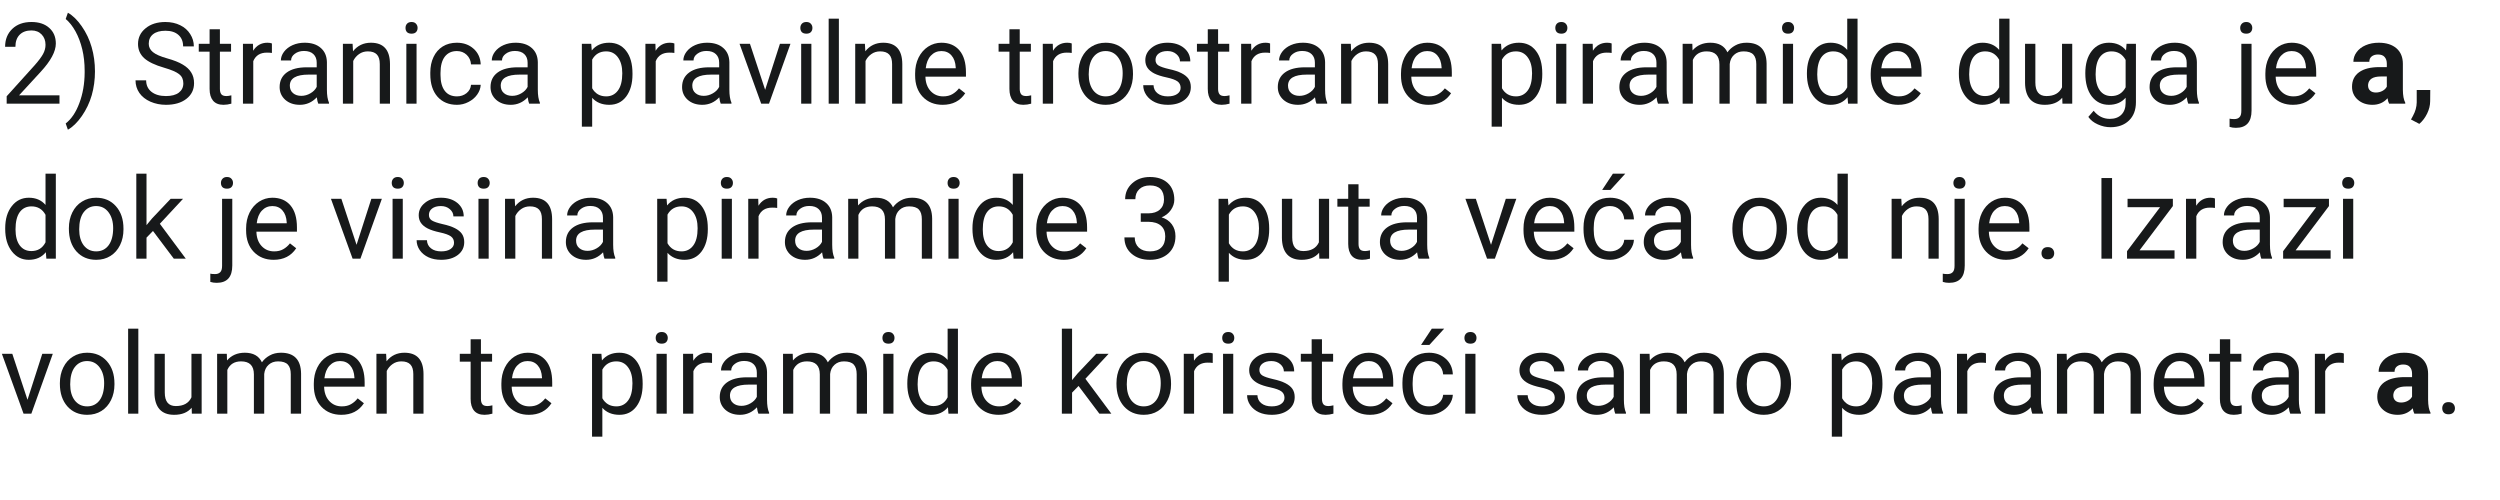 <svg xmlns="http://www.w3.org/2000/svg" xmlns:xlink="http://www.w3.org/1999/xlink" width="500" zoomAndPan="magnify" viewBox="0 0 375 75" height="100" preserveAspectRatio="xMidYMid meet" version="1.0"><defs><g/></defs><g fill="#17191a" fill-opacity="1"><g transform="translate(0, 15.55)"><g><path d="M 8.922 0 L 1 0 L 1 -1.109 L 5.188 -5.75 C 5.812 -6.457 6.238 -7.031 6.469 -7.469 C 6.707 -7.906 6.828 -8.359 6.828 -8.828 C 6.828 -9.461 6.633 -9.977 6.25 -10.375 C 5.863 -10.781 5.352 -10.984 4.719 -10.984 C 3.957 -10.984 3.363 -10.766 2.938 -10.328 C 2.52 -9.898 2.312 -9.301 2.312 -8.531 L 0.766 -8.531 C 0.766 -9.633 1.125 -10.531 1.844 -11.219 C 2.562 -11.906 3.52 -12.25 4.719 -12.25 C 5.844 -12.25 6.734 -11.953 7.391 -11.359 C 8.047 -10.773 8.375 -9.992 8.375 -9.016 C 8.375 -7.828 7.613 -6.41 6.094 -4.766 L 2.859 -1.25 L 8.922 -1.25 Z M 8.922 0 "/></g></g></g><g fill="#17191a" fill-opacity="1"><g transform="translate(9.542, 15.55)"><g><path d="M 4.703 -4.828 C 4.703 -3.586 4.539 -2.398 4.219 -1.266 C 3.895 -0.141 3.398 0.898 2.734 1.859 C 2.066 2.816 1.367 3.5 0.641 3.906 L 0.312 2.969 C 1.164 2.312 1.848 1.297 2.359 -0.078 C 2.879 -1.453 3.145 -2.977 3.156 -4.656 L 3.156 -4.922 C 3.156 -6.086 3.035 -7.164 2.797 -8.156 C 2.555 -9.156 2.219 -10.051 1.781 -10.844 C 1.344 -11.633 0.852 -12.254 0.312 -12.703 L 0.641 -13.641 C 1.367 -13.234 2.062 -12.555 2.719 -11.609 C 3.383 -10.66 3.879 -9.617 4.203 -8.484 C 4.535 -7.348 4.703 -6.129 4.703 -4.828 Z M 4.703 -4.828 "/></g></g></g><g fill="#17191a" fill-opacity="1"><g transform="translate(15.449, 15.55)"><g/></g></g><g fill="#17191a" fill-opacity="1"><g transform="translate(19.656, 15.55)"><g><path d="M 4.969 -5.391 C 3.594 -5.785 2.594 -6.266 1.969 -6.828 C 1.352 -7.398 1.047 -8.109 1.047 -8.953 C 1.047 -9.91 1.426 -10.695 2.188 -11.312 C 2.945 -11.938 3.938 -12.25 5.156 -12.25 C 5.988 -12.25 6.727 -12.086 7.375 -11.766 C 8.02 -11.453 8.52 -11.008 8.875 -10.438 C 9.238 -9.875 9.422 -9.258 9.422 -8.594 L 7.812 -8.594 C 7.812 -9.32 7.578 -9.895 7.109 -10.312 C 6.648 -10.727 6 -10.938 5.156 -10.938 C 4.363 -10.938 3.75 -10.766 3.312 -10.422 C 2.875 -10.078 2.656 -9.598 2.656 -8.984 C 2.656 -8.492 2.863 -8.078 3.281 -7.734 C 3.695 -7.391 4.406 -7.078 5.406 -6.797 C 6.414 -6.516 7.203 -6.203 7.766 -5.859 C 8.336 -5.523 8.758 -5.129 9.031 -4.672 C 9.312 -4.223 9.453 -3.691 9.453 -3.078 C 9.453 -2.098 9.066 -1.312 8.297 -0.719 C 7.535 -0.125 6.516 0.172 5.234 0.172 C 4.41 0.172 3.633 0.016 2.906 -0.297 C 2.188 -0.617 1.633 -1.055 1.25 -1.609 C 0.863 -2.172 0.672 -2.801 0.672 -3.5 L 2.266 -3.5 C 2.266 -2.77 2.535 -2.191 3.078 -1.766 C 3.617 -1.348 4.336 -1.141 5.234 -1.141 C 6.078 -1.141 6.723 -1.312 7.172 -1.656 C 7.617 -2 7.844 -2.461 7.844 -3.047 C 7.844 -3.641 7.633 -4.098 7.219 -4.422 C 6.801 -4.754 6.051 -5.078 4.969 -5.391 Z M 4.969 -5.391 "/></g></g></g><g fill="#17191a" fill-opacity="1"><g transform="translate(29.736, 15.55)"><g><path d="M 3.25 -11.156 L 3.25 -8.984 L 4.922 -8.984 L 4.922 -7.797 L 3.25 -7.797 L 3.25 -2.219 C 3.25 -1.863 3.32 -1.594 3.469 -1.406 C 3.613 -1.227 3.867 -1.141 4.234 -1.141 C 4.41 -1.141 4.656 -1.176 4.969 -1.25 L 4.969 0 C 4.562 0.113 4.164 0.172 3.781 0.172 C 3.094 0.172 2.57 -0.035 2.219 -0.453 C 1.875 -0.867 1.703 -1.457 1.703 -2.219 L 1.703 -7.797 L 0.078 -7.797 L 0.078 -8.984 L 1.703 -8.984 L 1.703 -11.156 Z M 3.25 -11.156 "/></g></g></g><g fill="#17191a" fill-opacity="1"><g transform="translate(35.287, 15.55)"><g><path d="M 5.5 -7.609 C 5.27 -7.641 5.02 -7.656 4.75 -7.656 C 3.738 -7.656 3.055 -7.227 2.703 -6.375 L 2.703 0 L 1.156 0 L 1.156 -8.984 L 2.656 -8.984 L 2.688 -7.938 C 3.188 -8.738 3.898 -9.141 4.828 -9.141 C 5.117 -9.141 5.344 -9.102 5.5 -9.031 Z M 5.5 -7.609 "/></g></g></g><g fill="#17191a" fill-opacity="1"><g transform="translate(41.037, 15.55)"><g><path d="M 6.703 0 C 6.617 -0.176 6.547 -0.492 6.484 -0.953 C 5.773 -0.203 4.926 0.172 3.938 0.172 C 3.051 0.172 2.32 -0.078 1.75 -0.578 C 1.188 -1.086 0.906 -1.723 0.906 -2.484 C 0.906 -3.422 1.258 -4.148 1.969 -4.672 C 2.676 -5.191 3.676 -5.453 4.969 -5.453 L 6.469 -5.453 L 6.469 -6.156 C 6.469 -6.688 6.305 -7.109 5.984 -7.422 C 5.66 -7.742 5.188 -7.906 4.562 -7.906 C 4.02 -7.906 3.562 -7.766 3.188 -7.484 C 2.812 -7.211 2.625 -6.879 2.625 -6.484 L 1.094 -6.484 C 1.094 -6.93 1.25 -7.363 1.562 -7.781 C 1.883 -8.207 2.316 -8.539 2.859 -8.781 C 3.398 -9.02 4 -9.141 4.656 -9.141 C 5.688 -9.141 6.492 -8.879 7.078 -8.359 C 7.672 -7.848 7.977 -7.141 8 -6.234 L 8 -2.094 C 8 -1.27 8.102 -0.617 8.312 -0.141 L 8.312 0 Z M 4.156 -1.172 C 4.633 -1.172 5.086 -1.297 5.516 -1.547 C 5.953 -1.797 6.27 -2.117 6.469 -2.516 L 6.469 -4.359 L 5.266 -4.359 C 3.379 -4.359 2.438 -3.805 2.438 -2.703 C 2.438 -2.223 2.598 -1.848 2.922 -1.578 C 3.242 -1.305 3.656 -1.172 4.156 -1.172 Z M 4.156 -1.172 "/></g></g></g><g fill="#17191a" fill-opacity="1"><g transform="translate(50.28, 15.55)"><g><path d="M 2.609 -8.984 L 2.672 -7.859 C 3.348 -8.711 4.242 -9.141 5.359 -9.141 C 7.254 -9.141 8.207 -8.07 8.219 -5.938 L 8.219 0 L 6.688 0 L 6.688 -5.938 C 6.688 -6.594 6.539 -7.07 6.25 -7.375 C 5.957 -7.688 5.504 -7.844 4.891 -7.844 C 4.391 -7.844 3.953 -7.707 3.578 -7.438 C 3.203 -7.176 2.91 -6.832 2.703 -6.406 L 2.703 0 L 1.156 0 L 1.156 -8.984 Z M 2.609 -8.984 "/></g></g></g><g fill="#17191a" fill-opacity="1"><g transform="translate(59.655, 15.55)"><g><path d="M 2.828 0 L 1.297 0 L 1.297 -8.984 L 2.828 -8.984 Z M 1.172 -11.359 C 1.172 -11.609 1.242 -11.816 1.391 -11.984 C 1.547 -12.16 1.773 -12.25 2.078 -12.25 C 2.379 -12.25 2.602 -12.16 2.75 -11.984 C 2.906 -11.816 2.984 -11.609 2.984 -11.359 C 2.984 -11.109 2.906 -10.898 2.75 -10.734 C 2.602 -10.578 2.379 -10.5 2.078 -10.5 C 1.773 -10.5 1.547 -10.578 1.391 -10.734 C 1.242 -10.898 1.172 -11.109 1.172 -11.359 Z M 1.172 -11.359 "/></g></g></g><g fill="#17191a" fill-opacity="1"><g transform="translate(63.779, 15.55)"><g><path d="M 4.766 -1.094 C 5.316 -1.094 5.797 -1.254 6.203 -1.578 C 6.609 -1.91 6.832 -2.328 6.875 -2.828 L 8.328 -2.828 C 8.305 -2.316 8.129 -1.828 7.797 -1.359 C 7.473 -0.898 7.035 -0.531 6.484 -0.25 C 5.941 0.031 5.367 0.172 4.766 0.172 C 3.547 0.172 2.57 -0.234 1.844 -1.047 C 1.125 -1.867 0.766 -2.988 0.766 -4.406 L 0.766 -4.672 C 0.766 -5.547 0.926 -6.32 1.25 -7 C 1.57 -7.676 2.031 -8.203 2.625 -8.578 C 3.227 -8.953 3.938 -9.141 4.75 -9.141 C 5.758 -9.141 6.598 -8.836 7.266 -8.234 C 7.93 -7.641 8.285 -6.859 8.328 -5.891 L 6.875 -5.891 C 6.832 -6.473 6.613 -6.953 6.219 -7.328 C 5.82 -7.703 5.332 -7.891 4.75 -7.891 C 3.977 -7.891 3.375 -7.609 2.938 -7.047 C 2.508 -6.484 2.297 -5.672 2.297 -4.609 L 2.297 -4.312 C 2.297 -3.281 2.508 -2.484 2.938 -1.922 C 3.363 -1.367 3.973 -1.094 4.766 -1.094 Z M 4.766 -1.094 "/></g></g></g><g fill="#17191a" fill-opacity="1"><g transform="translate(72.673, 15.55)"><g><path d="M 6.703 0 C 6.617 -0.176 6.547 -0.492 6.484 -0.953 C 5.773 -0.203 4.926 0.172 3.938 0.172 C 3.051 0.172 2.32 -0.078 1.75 -0.578 C 1.188 -1.086 0.906 -1.723 0.906 -2.484 C 0.906 -3.422 1.258 -4.148 1.969 -4.672 C 2.676 -5.191 3.676 -5.453 4.969 -5.453 L 6.469 -5.453 L 6.469 -6.156 C 6.469 -6.688 6.305 -7.109 5.984 -7.422 C 5.66 -7.742 5.188 -7.906 4.562 -7.906 C 4.02 -7.906 3.562 -7.766 3.188 -7.484 C 2.812 -7.211 2.625 -6.879 2.625 -6.484 L 1.094 -6.484 C 1.094 -6.93 1.25 -7.363 1.562 -7.781 C 1.883 -8.207 2.316 -8.539 2.859 -8.781 C 3.398 -9.02 4 -9.141 4.656 -9.141 C 5.688 -9.141 6.492 -8.879 7.078 -8.359 C 7.672 -7.848 7.977 -7.141 8 -6.234 L 8 -2.094 C 8 -1.27 8.102 -0.617 8.312 -0.141 L 8.312 0 Z M 4.156 -1.172 C 4.633 -1.172 5.086 -1.297 5.516 -1.547 C 5.953 -1.797 6.27 -2.117 6.469 -2.516 L 6.469 -4.359 L 5.266 -4.359 C 3.379 -4.359 2.438 -3.805 2.438 -2.703 C 2.438 -2.223 2.598 -1.848 2.922 -1.578 C 3.242 -1.305 3.656 -1.172 4.156 -1.172 Z M 4.156 -1.172 "/></g></g></g><g fill="#17191a" fill-opacity="1"><g transform="translate(81.916, 15.55)"><g/></g></g><g fill="#17191a" fill-opacity="1"><g transform="translate(86.123, 15.55)"><g><path d="M 8.75 -4.391 C 8.75 -3.023 8.438 -1.922 7.812 -1.078 C 7.188 -0.242 6.336 0.172 5.266 0.172 C 4.18 0.172 3.328 -0.176 2.703 -0.875 L 2.703 3.453 L 1.156 3.453 L 1.156 -8.984 L 2.562 -8.984 L 2.641 -7.984 C 3.266 -8.754 4.133 -9.141 5.25 -9.141 C 6.32 -9.141 7.172 -8.734 7.797 -7.922 C 8.43 -7.109 8.75 -5.977 8.75 -4.531 Z M 7.219 -4.562 C 7.219 -5.57 7 -6.367 6.562 -6.953 C 6.133 -7.547 5.547 -7.844 4.797 -7.844 C 3.859 -7.844 3.16 -7.43 2.703 -6.609 L 2.703 -2.312 C 3.16 -1.5 3.863 -1.094 4.812 -1.094 C 5.539 -1.094 6.125 -1.383 6.562 -1.969 C 7 -2.551 7.219 -3.414 7.219 -4.562 Z M 7.219 -4.562 "/></g></g></g><g fill="#17191a" fill-opacity="1"><g transform="translate(95.656, 15.55)"><g><path d="M 5.5 -7.609 C 5.27 -7.641 5.02 -7.656 4.75 -7.656 C 3.738 -7.656 3.055 -7.227 2.703 -6.375 L 2.703 0 L 1.156 0 L 1.156 -8.984 L 2.656 -8.984 L 2.688 -7.938 C 3.188 -8.738 3.898 -9.141 4.828 -9.141 C 5.117 -9.141 5.344 -9.102 5.5 -9.031 Z M 5.5 -7.609 "/></g></g></g><g fill="#17191a" fill-opacity="1"><g transform="translate(101.406, 15.55)"><g><path d="M 6.703 0 C 6.617 -0.176 6.547 -0.492 6.484 -0.953 C 5.773 -0.203 4.926 0.172 3.938 0.172 C 3.051 0.172 2.32 -0.078 1.75 -0.578 C 1.188 -1.086 0.906 -1.723 0.906 -2.484 C 0.906 -3.422 1.258 -4.148 1.969 -4.672 C 2.676 -5.191 3.676 -5.453 4.969 -5.453 L 6.469 -5.453 L 6.469 -6.156 C 6.469 -6.688 6.305 -7.109 5.984 -7.422 C 5.66 -7.742 5.188 -7.906 4.562 -7.906 C 4.02 -7.906 3.562 -7.766 3.188 -7.484 C 2.812 -7.211 2.625 -6.879 2.625 -6.484 L 1.094 -6.484 C 1.094 -6.93 1.25 -7.363 1.562 -7.781 C 1.883 -8.207 2.316 -8.539 2.859 -8.781 C 3.398 -9.02 4 -9.141 4.656 -9.141 C 5.688 -9.141 6.492 -8.879 7.078 -8.359 C 7.672 -7.848 7.977 -7.141 8 -6.234 L 8 -2.094 C 8 -1.27 8.102 -0.617 8.312 -0.141 L 8.312 0 Z M 4.156 -1.172 C 4.633 -1.172 5.086 -1.297 5.516 -1.547 C 5.953 -1.797 6.27 -2.117 6.469 -2.516 L 6.469 -4.359 L 5.266 -4.359 C 3.379 -4.359 2.438 -3.805 2.438 -2.703 C 2.438 -2.223 2.598 -1.848 2.922 -1.578 C 3.242 -1.305 3.656 -1.172 4.156 -1.172 Z M 4.156 -1.172 "/></g></g></g><g fill="#17191a" fill-opacity="1"><g transform="translate(110.648, 15.55)"><g><path d="M 4.125 -2.078 L 6.344 -8.984 L 7.922 -8.984 L 4.703 0 L 3.531 0 L 0.281 -8.984 L 1.844 -8.984 Z M 4.125 -2.078 "/></g></g></g><g fill="#17191a" fill-opacity="1"><g transform="translate(118.879, 15.55)"><g><path d="M 2.828 0 L 1.297 0 L 1.297 -8.984 L 2.828 -8.984 Z M 1.172 -11.359 C 1.172 -11.609 1.242 -11.816 1.391 -11.984 C 1.547 -12.16 1.773 -12.25 2.078 -12.25 C 2.379 -12.25 2.602 -12.16 2.75 -11.984 C 2.906 -11.816 2.984 -11.609 2.984 -11.359 C 2.984 -11.109 2.906 -10.898 2.75 -10.734 C 2.602 -10.578 2.379 -10.5 2.078 -10.5 C 1.773 -10.5 1.547 -10.578 1.391 -10.734 C 1.242 -10.898 1.172 -11.109 1.172 -11.359 Z M 1.172 -11.359 "/></g></g></g><g fill="#17191a" fill-opacity="1"><g transform="translate(123.003, 15.55)"><g><path d="M 2.828 0 L 1.297 0 L 1.297 -12.75 L 2.828 -12.75 Z M 2.828 0 "/></g></g></g><g fill="#17191a" fill-opacity="1"><g transform="translate(127.126, 15.55)"><g><path d="M 2.609 -8.984 L 2.672 -7.859 C 3.348 -8.711 4.242 -9.141 5.359 -9.141 C 7.254 -9.141 8.207 -8.07 8.219 -5.938 L 8.219 0 L 6.688 0 L 6.688 -5.938 C 6.688 -6.594 6.539 -7.07 6.25 -7.375 C 5.957 -7.688 5.504 -7.844 4.891 -7.844 C 4.391 -7.844 3.953 -7.707 3.578 -7.438 C 3.203 -7.176 2.91 -6.832 2.703 -6.406 L 2.703 0 L 1.156 0 L 1.156 -8.984 Z M 2.609 -8.984 "/></g></g></g><g fill="#17191a" fill-opacity="1"><g transform="translate(136.502, 15.55)"><g><path d="M 4.891 0.172 C 3.672 0.172 2.676 -0.227 1.906 -1.031 C 1.145 -1.832 0.766 -2.898 0.766 -4.234 L 0.766 -4.531 C 0.766 -5.414 0.938 -6.207 1.281 -6.906 C 1.625 -7.602 2.098 -8.148 2.703 -8.547 C 3.316 -8.941 3.984 -9.141 4.703 -9.141 C 5.867 -9.141 6.773 -8.754 7.422 -7.984 C 8.066 -7.223 8.391 -6.125 8.391 -4.688 L 8.391 -4.047 L 2.312 -4.047 C 2.332 -3.16 2.586 -2.445 3.078 -1.906 C 3.578 -1.363 4.207 -1.094 4.969 -1.094 C 5.508 -1.094 5.969 -1.203 6.344 -1.422 C 6.727 -1.641 7.062 -1.93 7.344 -2.297 L 8.281 -1.562 C 7.52 -0.406 6.391 0.172 4.891 0.172 Z M 4.703 -7.891 C 4.078 -7.891 3.551 -7.66 3.125 -7.203 C 2.707 -6.754 2.453 -6.125 2.359 -5.312 L 6.859 -5.312 L 6.859 -5.422 C 6.816 -6.203 6.602 -6.805 6.219 -7.234 C 5.844 -7.672 5.336 -7.891 4.703 -7.891 Z M 4.703 -7.891 "/></g></g></g><g fill="#17191a" fill-opacity="1"><g transform="translate(145.504, 15.55)"><g/></g></g><g fill="#17191a" fill-opacity="1"><g transform="translate(149.71, 15.55)"><g><path d="M 3.25 -11.156 L 3.25 -8.984 L 4.922 -8.984 L 4.922 -7.797 L 3.25 -7.797 L 3.25 -2.219 C 3.25 -1.863 3.32 -1.594 3.469 -1.406 C 3.613 -1.227 3.867 -1.141 4.234 -1.141 C 4.41 -1.141 4.656 -1.176 4.969 -1.25 L 4.969 0 C 4.562 0.113 4.164 0.172 3.781 0.172 C 3.094 0.172 2.57 -0.035 2.219 -0.453 C 1.875 -0.867 1.703 -1.457 1.703 -2.219 L 1.703 -7.797 L 0.078 -7.797 L 0.078 -8.984 L 1.703 -8.984 L 1.703 -11.156 Z M 3.25 -11.156 "/></g></g></g><g fill="#17191a" fill-opacity="1"><g transform="translate(155.261, 15.55)"><g><path d="M 5.5 -7.609 C 5.27 -7.641 5.02 -7.656 4.75 -7.656 C 3.738 -7.656 3.055 -7.227 2.703 -6.375 L 2.703 0 L 1.156 0 L 1.156 -8.984 L 2.656 -8.984 L 2.688 -7.938 C 3.188 -8.738 3.898 -9.141 4.828 -9.141 C 5.117 -9.141 5.344 -9.102 5.5 -9.031 Z M 5.5 -7.609 "/></g></g></g><g fill="#17191a" fill-opacity="1"><g transform="translate(161.011, 15.55)"><g><path d="M 0.75 -4.578 C 0.75 -5.453 0.922 -6.238 1.266 -6.938 C 1.617 -7.645 2.102 -8.188 2.719 -8.562 C 3.332 -8.945 4.035 -9.141 4.828 -9.141 C 6.055 -9.141 7.047 -8.719 7.797 -7.875 C 8.555 -7.031 8.938 -5.906 8.938 -4.5 L 8.938 -4.391 C 8.938 -3.516 8.766 -2.727 8.422 -2.031 C 8.086 -1.344 7.609 -0.801 6.984 -0.406 C 6.367 -0.02 5.656 0.172 4.844 0.172 C 3.625 0.172 2.633 -0.25 1.875 -1.094 C 1.125 -1.945 0.75 -3.07 0.75 -4.469 Z M 2.297 -4.391 C 2.297 -3.391 2.523 -2.586 2.984 -1.984 C 3.453 -1.391 4.07 -1.094 4.844 -1.094 C 5.625 -1.094 6.242 -1.395 6.703 -2 C 7.16 -2.613 7.391 -3.473 7.391 -4.578 C 7.391 -5.555 7.156 -6.352 6.688 -6.969 C 6.227 -7.582 5.609 -7.891 4.828 -7.891 C 4.066 -7.891 3.453 -7.586 2.984 -6.984 C 2.523 -6.379 2.297 -5.516 2.297 -4.391 Z M 2.297 -4.391 "/></g></g></g><g fill="#17191a" fill-opacity="1"><g transform="translate(170.702, 15.55)"><g><path d="M 6.391 -2.375 C 6.391 -2.789 6.234 -3.113 5.922 -3.344 C 5.609 -3.57 5.062 -3.77 4.281 -3.938 C 3.508 -4.102 2.895 -4.301 2.438 -4.531 C 1.977 -4.77 1.641 -5.051 1.422 -5.375 C 1.203 -5.695 1.094 -6.078 1.094 -6.516 C 1.094 -7.254 1.406 -7.875 2.031 -8.375 C 2.656 -8.883 3.453 -9.141 4.422 -9.141 C 5.43 -9.141 6.254 -8.879 6.891 -8.359 C 7.523 -7.836 7.844 -7.164 7.844 -6.344 L 6.297 -6.344 C 6.297 -6.758 6.117 -7.117 5.766 -7.422 C 5.41 -7.734 4.961 -7.891 4.422 -7.891 C 3.859 -7.891 3.414 -7.766 3.094 -7.516 C 2.781 -7.273 2.625 -6.957 2.625 -6.562 C 2.625 -6.195 2.77 -5.922 3.062 -5.734 C 3.363 -5.547 3.895 -5.363 4.656 -5.188 C 5.426 -5.02 6.047 -4.816 6.516 -4.578 C 6.992 -4.336 7.348 -4.051 7.578 -3.719 C 7.805 -3.383 7.922 -2.973 7.922 -2.484 C 7.922 -1.68 7.598 -1.035 6.953 -0.547 C 6.316 -0.066 5.488 0.172 4.469 0.172 C 3.75 0.172 3.113 0.047 2.562 -0.203 C 2.008 -0.461 1.57 -0.82 1.25 -1.281 C 0.938 -1.738 0.781 -2.234 0.781 -2.766 L 2.328 -2.766 C 2.348 -2.254 2.551 -1.848 2.938 -1.547 C 3.32 -1.242 3.832 -1.094 4.469 -1.094 C 5.051 -1.094 5.516 -1.207 5.859 -1.438 C 6.211 -1.676 6.391 -1.988 6.391 -2.375 Z M 6.391 -2.375 "/></g></g></g><g fill="#17191a" fill-opacity="1"><g transform="translate(179.463, 15.55)"><g><path d="M 3.25 -11.156 L 3.25 -8.984 L 4.922 -8.984 L 4.922 -7.797 L 3.25 -7.797 L 3.25 -2.219 C 3.25 -1.863 3.32 -1.594 3.469 -1.406 C 3.613 -1.227 3.867 -1.141 4.234 -1.141 C 4.41 -1.141 4.656 -1.176 4.969 -1.25 L 4.969 0 C 4.562 0.113 4.164 0.172 3.781 0.172 C 3.094 0.172 2.57 -0.035 2.219 -0.453 C 1.875 -0.867 1.703 -1.457 1.703 -2.219 L 1.703 -7.797 L 0.078 -7.797 L 0.078 -8.984 L 1.703 -8.984 L 1.703 -11.156 Z M 3.25 -11.156 "/></g></g></g><g fill="#17191a" fill-opacity="1"><g transform="translate(185.014, 15.55)"><g><path d="M 5.5 -7.609 C 5.27 -7.641 5.02 -7.656 4.75 -7.656 C 3.738 -7.656 3.055 -7.227 2.703 -6.375 L 2.703 0 L 1.156 0 L 1.156 -8.984 L 2.656 -8.984 L 2.688 -7.938 C 3.188 -8.738 3.898 -9.141 4.828 -9.141 C 5.117 -9.141 5.344 -9.102 5.5 -9.031 Z M 5.5 -7.609 "/></g></g></g><g fill="#17191a" fill-opacity="1"><g transform="translate(190.764, 15.55)"><g><path d="M 6.703 0 C 6.617 -0.176 6.547 -0.492 6.484 -0.953 C 5.773 -0.203 4.926 0.172 3.938 0.172 C 3.051 0.172 2.32 -0.078 1.75 -0.578 C 1.188 -1.086 0.906 -1.723 0.906 -2.484 C 0.906 -3.422 1.258 -4.148 1.969 -4.672 C 2.676 -5.191 3.676 -5.453 4.969 -5.453 L 6.469 -5.453 L 6.469 -6.156 C 6.469 -6.688 6.305 -7.109 5.984 -7.422 C 5.66 -7.742 5.188 -7.906 4.562 -7.906 C 4.02 -7.906 3.562 -7.766 3.188 -7.484 C 2.812 -7.211 2.625 -6.879 2.625 -6.484 L 1.094 -6.484 C 1.094 -6.93 1.25 -7.363 1.562 -7.781 C 1.883 -8.207 2.316 -8.539 2.859 -8.781 C 3.398 -9.02 4 -9.141 4.656 -9.141 C 5.688 -9.141 6.492 -8.879 7.078 -8.359 C 7.672 -7.848 7.977 -7.141 8 -6.234 L 8 -2.094 C 8 -1.27 8.102 -0.617 8.312 -0.141 L 8.312 0 Z M 4.156 -1.172 C 4.633 -1.172 5.086 -1.297 5.516 -1.547 C 5.953 -1.797 6.27 -2.117 6.469 -2.516 L 6.469 -4.359 L 5.266 -4.359 C 3.379 -4.359 2.438 -3.805 2.438 -2.703 C 2.438 -2.223 2.598 -1.848 2.922 -1.578 C 3.242 -1.305 3.656 -1.172 4.156 -1.172 Z M 4.156 -1.172 "/></g></g></g><g fill="#17191a" fill-opacity="1"><g transform="translate(200.007, 15.55)"><g><path d="M 2.609 -8.984 L 2.672 -7.859 C 3.348 -8.711 4.242 -9.141 5.359 -9.141 C 7.254 -9.141 8.207 -8.07 8.219 -5.938 L 8.219 0 L 6.688 0 L 6.688 -5.938 C 6.688 -6.594 6.539 -7.07 6.25 -7.375 C 5.957 -7.688 5.504 -7.844 4.891 -7.844 C 4.391 -7.844 3.953 -7.707 3.578 -7.438 C 3.203 -7.176 2.91 -6.832 2.703 -6.406 L 2.703 0 L 1.156 0 L 1.156 -8.984 Z M 2.609 -8.984 "/></g></g></g><g fill="#17191a" fill-opacity="1"><g transform="translate(209.382, 15.55)"><g><path d="M 4.891 0.172 C 3.672 0.172 2.676 -0.227 1.906 -1.031 C 1.145 -1.832 0.766 -2.898 0.766 -4.234 L 0.766 -4.531 C 0.766 -5.414 0.938 -6.207 1.281 -6.906 C 1.625 -7.602 2.098 -8.148 2.703 -8.547 C 3.316 -8.941 3.984 -9.141 4.703 -9.141 C 5.867 -9.141 6.773 -8.754 7.422 -7.984 C 8.066 -7.223 8.391 -6.125 8.391 -4.688 L 8.391 -4.047 L 2.312 -4.047 C 2.332 -3.16 2.586 -2.445 3.078 -1.906 C 3.578 -1.363 4.207 -1.094 4.969 -1.094 C 5.508 -1.094 5.969 -1.203 6.344 -1.422 C 6.727 -1.641 7.062 -1.93 7.344 -2.297 L 8.281 -1.562 C 7.52 -0.406 6.391 0.172 4.891 0.172 Z M 4.703 -7.891 C 4.078 -7.891 3.551 -7.66 3.125 -7.203 C 2.707 -6.754 2.453 -6.125 2.359 -5.312 L 6.859 -5.312 L 6.859 -5.422 C 6.816 -6.203 6.602 -6.805 6.219 -7.234 C 5.844 -7.672 5.336 -7.891 4.703 -7.891 Z M 4.703 -7.891 "/></g></g></g><g fill="#17191a" fill-opacity="1"><g transform="translate(218.384, 15.55)"><g/></g></g><g fill="#17191a" fill-opacity="1"><g transform="translate(222.591, 15.55)"><g><path d="M 8.75 -4.391 C 8.75 -3.023 8.438 -1.922 7.812 -1.078 C 7.188 -0.242 6.336 0.172 5.266 0.172 C 4.18 0.172 3.328 -0.176 2.703 -0.875 L 2.703 3.453 L 1.156 3.453 L 1.156 -8.984 L 2.562 -8.984 L 2.641 -7.984 C 3.266 -8.754 4.133 -9.141 5.25 -9.141 C 6.32 -9.141 7.172 -8.734 7.797 -7.922 C 8.43 -7.109 8.75 -5.977 8.75 -4.531 Z M 7.219 -4.562 C 7.219 -5.57 7 -6.367 6.562 -6.953 C 6.133 -7.547 5.547 -7.844 4.797 -7.844 C 3.859 -7.844 3.16 -7.43 2.703 -6.609 L 2.703 -2.312 C 3.16 -1.5 3.863 -1.094 4.812 -1.094 C 5.539 -1.094 6.125 -1.383 6.562 -1.969 C 7 -2.551 7.219 -3.414 7.219 -4.562 Z M 7.219 -4.562 "/></g></g></g><g fill="#17191a" fill-opacity="1"><g transform="translate(232.124, 15.55)"><g><path d="M 2.828 0 L 1.297 0 L 1.297 -8.984 L 2.828 -8.984 Z M 1.172 -11.359 C 1.172 -11.609 1.242 -11.816 1.391 -11.984 C 1.547 -12.16 1.773 -12.25 2.078 -12.25 C 2.379 -12.25 2.602 -12.16 2.75 -11.984 C 2.906 -11.816 2.984 -11.609 2.984 -11.359 C 2.984 -11.109 2.906 -10.898 2.75 -10.734 C 2.602 -10.578 2.379 -10.5 2.078 -10.5 C 1.773 -10.5 1.547 -10.578 1.391 -10.734 C 1.242 -10.898 1.172 -11.109 1.172 -11.359 Z M 1.172 -11.359 "/></g></g></g><g fill="#17191a" fill-opacity="1"><g transform="translate(236.248, 15.55)"><g><path d="M 5.5 -7.609 C 5.27 -7.641 5.02 -7.656 4.75 -7.656 C 3.738 -7.656 3.055 -7.227 2.703 -6.375 L 2.703 0 L 1.156 0 L 1.156 -8.984 L 2.656 -8.984 L 2.688 -7.938 C 3.188 -8.738 3.898 -9.141 4.828 -9.141 C 5.117 -9.141 5.344 -9.102 5.5 -9.031 Z M 5.5 -7.609 "/></g></g></g><g fill="#17191a" fill-opacity="1"><g transform="translate(241.998, 15.55)"><g><path d="M 6.703 0 C 6.617 -0.176 6.547 -0.492 6.484 -0.953 C 5.773 -0.203 4.926 0.172 3.938 0.172 C 3.051 0.172 2.32 -0.078 1.75 -0.578 C 1.188 -1.086 0.906 -1.723 0.906 -2.484 C 0.906 -3.422 1.258 -4.148 1.969 -4.672 C 2.676 -5.191 3.676 -5.453 4.969 -5.453 L 6.469 -5.453 L 6.469 -6.156 C 6.469 -6.688 6.305 -7.109 5.984 -7.422 C 5.66 -7.742 5.188 -7.906 4.562 -7.906 C 4.02 -7.906 3.562 -7.766 3.188 -7.484 C 2.812 -7.211 2.625 -6.879 2.625 -6.484 L 1.094 -6.484 C 1.094 -6.93 1.25 -7.363 1.562 -7.781 C 1.883 -8.207 2.316 -8.539 2.859 -8.781 C 3.398 -9.02 4 -9.141 4.656 -9.141 C 5.688 -9.141 6.492 -8.879 7.078 -8.359 C 7.672 -7.848 7.977 -7.141 8 -6.234 L 8 -2.094 C 8 -1.27 8.102 -0.617 8.312 -0.141 L 8.312 0 Z M 4.156 -1.172 C 4.633 -1.172 5.086 -1.297 5.516 -1.547 C 5.953 -1.797 6.27 -2.117 6.469 -2.516 L 6.469 -4.359 L 5.266 -4.359 C 3.379 -4.359 2.438 -3.805 2.438 -2.703 C 2.438 -2.223 2.598 -1.848 2.922 -1.578 C 3.242 -1.305 3.656 -1.172 4.156 -1.172 Z M 4.156 -1.172 "/></g></g></g><g fill="#17191a" fill-opacity="1"><g transform="translate(251.24, 15.55)"><g><path d="M 2.609 -8.984 L 2.641 -7.984 C 3.305 -8.754 4.195 -9.141 5.312 -9.141 C 6.57 -9.141 7.426 -8.66 7.875 -7.703 C 8.176 -8.129 8.566 -8.473 9.047 -8.734 C 9.523 -9.004 10.086 -9.141 10.734 -9.141 C 12.711 -9.141 13.719 -8.098 13.75 -6.016 L 13.75 0 L 12.203 0 L 12.203 -5.922 C 12.203 -6.566 12.055 -7.047 11.766 -7.359 C 11.473 -7.68 10.984 -7.844 10.297 -7.844 C 9.723 -7.844 9.25 -7.672 8.875 -7.328 C 8.5 -6.992 8.281 -6.535 8.219 -5.953 L 8.219 0 L 6.672 0 L 6.672 -5.891 C 6.672 -7.191 6.031 -7.844 4.75 -7.844 C 3.75 -7.844 3.062 -7.414 2.688 -6.562 L 2.688 0 L 1.156 0 L 1.156 -8.984 Z M 2.609 -8.984 "/></g></g></g><g fill="#17191a" fill-opacity="1"><g transform="translate(266.133, 15.55)"><g><path d="M 2.828 0 L 1.297 0 L 1.297 -8.984 L 2.828 -8.984 Z M 1.172 -11.359 C 1.172 -11.609 1.242 -11.816 1.391 -11.984 C 1.547 -12.16 1.773 -12.25 2.078 -12.25 C 2.379 -12.25 2.602 -12.16 2.75 -11.984 C 2.906 -11.816 2.984 -11.609 2.984 -11.359 C 2.984 -11.109 2.906 -10.898 2.75 -10.734 C 2.602 -10.578 2.379 -10.5 2.078 -10.5 C 1.773 -10.5 1.547 -10.578 1.391 -10.734 C 1.242 -10.898 1.172 -11.109 1.172 -11.359 Z M 1.172 -11.359 "/></g></g></g><g fill="#17191a" fill-opacity="1"><g transform="translate(270.257, 15.55)"><g><path d="M 0.781 -4.562 C 0.781 -5.938 1.109 -7.039 1.766 -7.875 C 2.422 -8.719 3.273 -9.141 4.328 -9.141 C 5.379 -9.141 6.211 -8.781 6.828 -8.062 L 6.828 -12.75 L 8.375 -12.75 L 8.375 0 L 6.953 0 L 6.875 -0.969 C 6.258 -0.207 5.406 0.172 4.312 0.172 C 3.27 0.172 2.422 -0.254 1.766 -1.109 C 1.109 -1.961 0.781 -3.078 0.781 -4.453 Z M 2.328 -4.391 C 2.328 -3.367 2.535 -2.57 2.953 -2 C 3.379 -1.426 3.961 -1.141 4.703 -1.141 C 5.672 -1.141 6.379 -1.578 6.828 -2.453 L 6.828 -6.578 C 6.367 -7.422 5.664 -7.844 4.719 -7.844 C 3.969 -7.844 3.379 -7.551 2.953 -6.969 C 2.535 -6.383 2.328 -5.523 2.328 -4.391 Z M 2.328 -4.391 "/></g></g></g><g fill="#17191a" fill-opacity="1"><g transform="translate(279.84, 15.55)"><g><path d="M 4.891 0.172 C 3.672 0.172 2.676 -0.227 1.906 -1.031 C 1.145 -1.832 0.766 -2.898 0.766 -4.234 L 0.766 -4.531 C 0.766 -5.414 0.938 -6.207 1.281 -6.906 C 1.625 -7.602 2.098 -8.148 2.703 -8.547 C 3.316 -8.941 3.984 -9.141 4.703 -9.141 C 5.867 -9.141 6.773 -8.754 7.422 -7.984 C 8.066 -7.223 8.391 -6.125 8.391 -4.688 L 8.391 -4.047 L 2.312 -4.047 C 2.332 -3.16 2.586 -2.445 3.078 -1.906 C 3.578 -1.363 4.207 -1.094 4.969 -1.094 C 5.508 -1.094 5.969 -1.203 6.344 -1.422 C 6.727 -1.641 7.062 -1.93 7.344 -2.297 L 8.281 -1.562 C 7.52 -0.406 6.391 0.172 4.891 0.172 Z M 4.703 -7.891 C 4.078 -7.891 3.551 -7.66 3.125 -7.203 C 2.707 -6.754 2.453 -6.125 2.359 -5.312 L 6.859 -5.312 L 6.859 -5.422 C 6.816 -6.203 6.602 -6.805 6.219 -7.234 C 5.844 -7.672 5.336 -7.891 4.703 -7.891 Z M 4.703 -7.891 "/></g></g></g><g fill="#17191a" fill-opacity="1"><g transform="translate(288.842, 15.55)"><g/></g></g><g fill="#17191a" fill-opacity="1"><g transform="translate(293.049, 15.55)"><g><path d="M 0.781 -4.562 C 0.781 -5.938 1.109 -7.039 1.766 -7.875 C 2.422 -8.719 3.273 -9.141 4.328 -9.141 C 5.379 -9.141 6.211 -8.781 6.828 -8.062 L 6.828 -12.75 L 8.375 -12.75 L 8.375 0 L 6.953 0 L 6.875 -0.969 C 6.258 -0.207 5.406 0.172 4.312 0.172 C 3.27 0.172 2.422 -0.254 1.766 -1.109 C 1.109 -1.961 0.781 -3.078 0.781 -4.453 Z M 2.328 -4.391 C 2.328 -3.367 2.535 -2.57 2.953 -2 C 3.379 -1.426 3.961 -1.141 4.703 -1.141 C 5.672 -1.141 6.379 -1.578 6.828 -2.453 L 6.828 -6.578 C 6.367 -7.422 5.664 -7.844 4.719 -7.844 C 3.969 -7.844 3.379 -7.551 2.953 -6.969 C 2.535 -6.383 2.328 -5.523 2.328 -4.391 Z M 2.328 -4.391 "/></g></g></g><g fill="#17191a" fill-opacity="1"><g transform="translate(302.632, 15.55)"><g><path d="M 6.703 -0.891 C 6.109 -0.18 5.234 0.172 4.078 0.172 C 3.117 0.172 2.391 -0.102 1.891 -0.656 C 1.391 -1.219 1.133 -2.047 1.125 -3.141 L 1.125 -8.984 L 2.672 -8.984 L 2.672 -3.172 C 2.672 -1.816 3.223 -1.141 4.328 -1.141 C 5.492 -1.141 6.273 -1.578 6.672 -2.453 L 6.672 -8.984 L 8.203 -8.984 L 8.203 0 L 6.734 0 Z M 6.703 -0.891 "/></g></g></g><g fill="#17191a" fill-opacity="1"><g transform="translate(311.999, 15.55)"><g><path d="M 0.797 -4.562 C 0.797 -5.969 1.117 -7.082 1.766 -7.906 C 2.41 -8.727 3.27 -9.141 4.344 -9.141 C 5.438 -9.141 6.289 -8.754 6.906 -7.984 L 6.984 -8.984 L 8.391 -8.984 L 8.391 -0.219 C 8.391 0.945 8.039 1.863 7.344 2.531 C 6.656 3.195 5.734 3.531 4.578 3.531 C 3.93 3.531 3.297 3.391 2.672 3.109 C 2.055 2.836 1.582 2.461 1.25 1.984 L 2.047 1.062 C 2.703 1.875 3.508 2.281 4.469 2.281 C 5.219 2.281 5.801 2.066 6.219 1.641 C 6.633 1.223 6.844 0.633 6.844 -0.125 L 6.844 -0.891 C 6.227 -0.18 5.391 0.172 4.328 0.172 C 3.273 0.172 2.422 -0.25 1.766 -1.094 C 1.117 -1.945 0.797 -3.102 0.797 -4.562 Z M 2.344 -4.391 C 2.344 -3.379 2.551 -2.582 2.969 -2 C 3.383 -1.426 3.961 -1.141 4.703 -1.141 C 5.672 -1.141 6.383 -1.578 6.844 -2.453 L 6.844 -6.562 C 6.375 -7.414 5.664 -7.844 4.719 -7.844 C 3.977 -7.844 3.395 -7.551 2.969 -6.969 C 2.551 -6.383 2.344 -5.523 2.344 -4.391 Z M 2.344 -4.391 "/></g></g></g><g fill="#17191a" fill-opacity="1"><g transform="translate(321.532, 15.55)"><g><path d="M 6.703 0 C 6.617 -0.176 6.547 -0.492 6.484 -0.953 C 5.773 -0.203 4.926 0.172 3.938 0.172 C 3.051 0.172 2.32 -0.078 1.75 -0.578 C 1.188 -1.086 0.906 -1.723 0.906 -2.484 C 0.906 -3.422 1.258 -4.148 1.969 -4.672 C 2.676 -5.191 3.676 -5.453 4.969 -5.453 L 6.469 -5.453 L 6.469 -6.156 C 6.469 -6.688 6.305 -7.109 5.984 -7.422 C 5.66 -7.742 5.188 -7.906 4.562 -7.906 C 4.02 -7.906 3.562 -7.766 3.188 -7.484 C 2.812 -7.211 2.625 -6.879 2.625 -6.484 L 1.094 -6.484 C 1.094 -6.93 1.25 -7.363 1.562 -7.781 C 1.883 -8.207 2.316 -8.539 2.859 -8.781 C 3.398 -9.02 4 -9.141 4.656 -9.141 C 5.688 -9.141 6.492 -8.879 7.078 -8.359 C 7.672 -7.848 7.977 -7.141 8 -6.234 L 8 -2.094 C 8 -1.27 8.102 -0.617 8.312 -0.141 L 8.312 0 Z M 4.156 -1.172 C 4.633 -1.172 5.086 -1.297 5.516 -1.547 C 5.953 -1.797 6.27 -2.117 6.469 -2.516 L 6.469 -4.359 L 5.266 -4.359 C 3.379 -4.359 2.438 -3.805 2.438 -2.703 C 2.438 -2.223 2.598 -1.848 2.922 -1.578 C 3.242 -1.305 3.656 -1.172 4.156 -1.172 Z M 4.156 -1.172 "/></g></g></g><g fill="#17191a" fill-opacity="1"><g transform="translate(330.775, 15.55)"><g/></g></g><g fill="#17191a" fill-opacity="1"><g transform="translate(334.982, 15.55)"><g><path d="M 2.75 -8.984 L 2.75 1.031 C 2.75 2.758 1.969 3.625 0.406 3.625 C 0.062 3.625 -0.254 3.578 -0.547 3.484 L -0.547 2.25 C -0.367 2.289 -0.133 2.312 0.156 2.312 C 0.5 2.312 0.758 2.219 0.938 2.031 C 1.125 1.852 1.219 1.535 1.219 1.078 L 1.219 -8.984 Z M 1.047 -11.359 C 1.047 -11.609 1.125 -11.816 1.281 -11.984 C 1.438 -12.16 1.66 -12.25 1.953 -12.25 C 2.254 -12.25 2.477 -12.16 2.625 -11.984 C 2.781 -11.816 2.859 -11.609 2.859 -11.359 C 2.859 -11.109 2.781 -10.898 2.625 -10.734 C 2.477 -10.578 2.254 -10.5 1.953 -10.5 C 1.648 -10.5 1.422 -10.578 1.266 -10.734 C 1.117 -10.898 1.047 -11.109 1.047 -11.359 Z M 1.047 -11.359 "/></g></g></g><g fill="#17191a" fill-opacity="1"><g transform="translate(339.039, 15.55)"><g><path d="M 4.891 0.172 C 3.672 0.172 2.676 -0.227 1.906 -1.031 C 1.145 -1.832 0.766 -2.898 0.766 -4.234 L 0.766 -4.531 C 0.766 -5.414 0.938 -6.207 1.281 -6.906 C 1.625 -7.602 2.098 -8.148 2.703 -8.547 C 3.316 -8.941 3.984 -9.141 4.703 -9.141 C 5.867 -9.141 6.773 -8.754 7.422 -7.984 C 8.066 -7.223 8.391 -6.125 8.391 -4.688 L 8.391 -4.047 L 2.312 -4.047 C 2.332 -3.16 2.586 -2.445 3.078 -1.906 C 3.578 -1.363 4.207 -1.094 4.969 -1.094 C 5.508 -1.094 5.969 -1.203 6.344 -1.422 C 6.727 -1.641 7.062 -1.93 7.344 -2.297 L 8.281 -1.562 C 7.52 -0.406 6.391 0.172 4.891 0.172 Z M 4.703 -7.891 C 4.078 -7.891 3.551 -7.66 3.125 -7.203 C 2.707 -6.754 2.453 -6.125 2.359 -5.312 L 6.859 -5.312 L 6.859 -5.422 C 6.816 -6.203 6.602 -6.805 6.219 -7.234 C 5.844 -7.672 5.336 -7.891 4.703 -7.891 Z M 4.703 -7.891 "/></g></g></g><g fill="#17191a" fill-opacity="1"><g transform="translate(348.041, 15.55)"><g/></g></g><g fill="#17191a" fill-opacity="1"><g transform="translate(352.242, 15.55)"><g><path d="M 6.125 0 C 6.008 -0.219 5.93 -0.488 5.891 -0.812 C 5.305 -0.156 4.551 0.172 3.625 0.172 C 2.738 0.172 2.004 -0.082 1.422 -0.594 C 0.848 -1.102 0.562 -1.75 0.562 -2.531 C 0.562 -3.477 0.914 -4.207 1.625 -4.719 C 2.332 -5.227 3.352 -5.484 4.688 -5.484 L 5.781 -5.484 L 5.781 -6 C 5.781 -6.414 5.672 -6.75 5.453 -7 C 5.242 -7.25 4.91 -7.375 4.453 -7.375 C 4.055 -7.375 3.738 -7.273 3.5 -7.078 C 3.27 -6.891 3.156 -6.625 3.156 -6.281 L 0.766 -6.281 C 0.766 -6.801 0.926 -7.281 1.25 -7.719 C 1.57 -8.164 2.023 -8.516 2.609 -8.766 C 3.191 -9.016 3.848 -9.141 4.578 -9.141 C 5.691 -9.141 6.57 -8.863 7.219 -8.312 C 7.863 -7.758 8.188 -6.977 8.188 -5.969 L 8.188 -2.078 C 8.195 -1.223 8.316 -0.578 8.547 -0.141 L 8.547 0 Z M 4.141 -1.672 C 4.492 -1.672 4.816 -1.75 5.109 -1.906 C 5.41 -2.062 5.633 -2.273 5.781 -2.547 L 5.781 -4.078 L 4.891 -4.078 C 3.691 -4.078 3.051 -3.664 2.969 -2.844 L 2.969 -2.703 C 2.969 -2.398 3.07 -2.148 3.281 -1.953 C 3.488 -1.766 3.773 -1.672 4.141 -1.672 Z M 4.141 -1.672 "/></g></g></g><g fill="#17191a" fill-opacity="1"><g transform="translate(361.352, 15.55)"><g><path d="M 1.547 3.031 L 0.297 2.375 L 0.594 1.828 C 0.957 1.16 1.145 0.488 1.156 -0.188 L 1.156 -2.047 L 3.188 -2.047 L 3.172 -0.375 C 3.172 0.238 3.02 0.859 2.719 1.484 C 2.414 2.109 2.023 2.625 1.547 3.031 Z M 1.547 3.031 "/></g></g></g><g fill="#17191a" fill-opacity="1"><g transform="translate(0, 38.8)"><g><path d="M 0.781 -4.562 C 0.781 -5.938 1.109 -7.039 1.766 -7.875 C 2.422 -8.719 3.273 -9.141 4.328 -9.141 C 5.379 -9.141 6.211 -8.781 6.828 -8.062 L 6.828 -12.75 L 8.375 -12.75 L 8.375 0 L 6.953 0 L 6.875 -0.969 C 6.258 -0.207 5.406 0.172 4.312 0.172 C 3.27 0.172 2.422 -0.254 1.766 -1.109 C 1.109 -1.961 0.781 -3.078 0.781 -4.453 Z M 2.328 -4.391 C 2.328 -3.367 2.535 -2.57 2.953 -2 C 3.379 -1.426 3.961 -1.141 4.703 -1.141 C 5.672 -1.141 6.379 -1.578 6.828 -2.453 L 6.828 -6.578 C 6.367 -7.422 5.664 -7.844 4.719 -7.844 C 3.969 -7.844 3.379 -7.551 2.953 -6.969 C 2.535 -6.383 2.328 -5.523 2.328 -4.391 Z M 2.328 -4.391 "/></g></g></g><g fill="#17191a" fill-opacity="1"><g transform="translate(9.583, 38.8)"><g><path d="M 0.75 -4.578 C 0.75 -5.453 0.922 -6.238 1.266 -6.938 C 1.617 -7.645 2.102 -8.188 2.719 -8.562 C 3.332 -8.945 4.035 -9.141 4.828 -9.141 C 6.055 -9.141 7.047 -8.719 7.797 -7.875 C 8.555 -7.031 8.938 -5.906 8.938 -4.5 L 8.938 -4.391 C 8.938 -3.516 8.766 -2.727 8.422 -2.031 C 8.086 -1.344 7.609 -0.801 6.984 -0.406 C 6.367 -0.02 5.656 0.172 4.844 0.172 C 3.625 0.172 2.633 -0.25 1.875 -1.094 C 1.125 -1.945 0.75 -3.07 0.75 -4.469 Z M 2.297 -4.391 C 2.297 -3.391 2.523 -2.586 2.984 -1.984 C 3.453 -1.391 4.07 -1.094 4.844 -1.094 C 5.625 -1.094 6.242 -1.395 6.703 -2 C 7.16 -2.613 7.391 -3.473 7.391 -4.578 C 7.391 -5.555 7.156 -6.352 6.688 -6.969 C 6.227 -7.582 5.609 -7.891 4.828 -7.891 C 4.066 -7.891 3.453 -7.586 2.984 -6.984 C 2.523 -6.379 2.297 -5.516 2.297 -4.391 Z M 2.297 -4.391 "/></g></g></g><g fill="#17191a" fill-opacity="1"><g transform="translate(19.274, 38.8)"><g><path d="M 3.672 -4.156 L 2.703 -3.156 L 2.703 0 L 1.172 0 L 1.172 -12.75 L 2.703 -12.75 L 2.703 -5.031 L 3.531 -6.031 L 6.328 -8.984 L 8.188 -8.984 L 4.703 -5.234 L 8.594 0 L 6.797 0 Z M 3.672 -4.156 "/></g></g></g><g fill="#17191a" fill-opacity="1"><g transform="translate(27.886, 38.8)"><g/></g></g><g fill="#17191a" fill-opacity="1"><g transform="translate(32.093, 38.8)"><g><path d="M 2.75 -8.984 L 2.75 1.031 C 2.75 2.758 1.969 3.625 0.406 3.625 C 0.062 3.625 -0.254 3.578 -0.547 3.484 L -0.547 2.25 C -0.367 2.289 -0.133 2.312 0.156 2.312 C 0.5 2.312 0.758 2.219 0.938 2.031 C 1.125 1.852 1.219 1.535 1.219 1.078 L 1.219 -8.984 Z M 1.047 -11.359 C 1.047 -11.609 1.125 -11.816 1.281 -11.984 C 1.438 -12.16 1.66 -12.25 1.953 -12.25 C 2.254 -12.25 2.477 -12.16 2.625 -11.984 C 2.781 -11.816 2.859 -11.609 2.859 -11.359 C 2.859 -11.109 2.781 -10.898 2.625 -10.734 C 2.477 -10.578 2.254 -10.5 1.953 -10.5 C 1.648 -10.5 1.422 -10.578 1.266 -10.734 C 1.117 -10.898 1.047 -11.109 1.047 -11.359 Z M 1.047 -11.359 "/></g></g></g><g fill="#17191a" fill-opacity="1"><g transform="translate(36.15, 38.8)"><g><path d="M 4.891 0.172 C 3.672 0.172 2.676 -0.227 1.906 -1.031 C 1.145 -1.832 0.766 -2.898 0.766 -4.234 L 0.766 -4.531 C 0.766 -5.414 0.938 -6.207 1.281 -6.906 C 1.625 -7.602 2.098 -8.148 2.703 -8.547 C 3.316 -8.941 3.984 -9.141 4.703 -9.141 C 5.867 -9.141 6.773 -8.754 7.422 -7.984 C 8.066 -7.223 8.391 -6.125 8.391 -4.688 L 8.391 -4.047 L 2.312 -4.047 C 2.332 -3.16 2.586 -2.445 3.078 -1.906 C 3.578 -1.363 4.207 -1.094 4.969 -1.094 C 5.508 -1.094 5.969 -1.203 6.344 -1.422 C 6.727 -1.641 7.062 -1.93 7.344 -2.297 L 8.281 -1.562 C 7.52 -0.406 6.391 0.172 4.891 0.172 Z M 4.703 -7.891 C 4.078 -7.891 3.551 -7.66 3.125 -7.203 C 2.707 -6.754 2.453 -6.125 2.359 -5.312 L 6.859 -5.312 L 6.859 -5.422 C 6.816 -6.203 6.602 -6.805 6.219 -7.234 C 5.844 -7.672 5.336 -7.891 4.703 -7.891 Z M 4.703 -7.891 "/></g></g></g><g fill="#17191a" fill-opacity="1"><g transform="translate(45.152, 38.8)"><g/></g></g><g fill="#17191a" fill-opacity="1"><g transform="translate(49.359, 38.8)"><g><path d="M 4.125 -2.078 L 6.344 -8.984 L 7.922 -8.984 L 4.703 0 L 3.531 0 L 0.281 -8.984 L 1.844 -8.984 Z M 4.125 -2.078 "/></g></g></g><g fill="#17191a" fill-opacity="1"><g transform="translate(57.589, 38.8)"><g><path d="M 2.828 0 L 1.297 0 L 1.297 -8.984 L 2.828 -8.984 Z M 1.172 -11.359 C 1.172 -11.609 1.242 -11.816 1.391 -11.984 C 1.547 -12.16 1.773 -12.25 2.078 -12.25 C 2.379 -12.25 2.602 -12.16 2.75 -11.984 C 2.906 -11.816 2.984 -11.609 2.984 -11.359 C 2.984 -11.109 2.906 -10.898 2.75 -10.734 C 2.602 -10.578 2.379 -10.5 2.078 -10.5 C 1.773 -10.5 1.547 -10.578 1.391 -10.734 C 1.242 -10.898 1.172 -11.109 1.172 -11.359 Z M 1.172 -11.359 "/></g></g></g><g fill="#17191a" fill-opacity="1"><g transform="translate(61.713, 38.8)"><g><path d="M 6.391 -2.375 C 6.391 -2.789 6.234 -3.113 5.922 -3.344 C 5.609 -3.57 5.062 -3.77 4.281 -3.938 C 3.508 -4.102 2.895 -4.301 2.438 -4.531 C 1.977 -4.77 1.641 -5.051 1.422 -5.375 C 1.203 -5.695 1.094 -6.078 1.094 -6.516 C 1.094 -7.254 1.406 -7.875 2.031 -8.375 C 2.656 -8.883 3.453 -9.141 4.422 -9.141 C 5.43 -9.141 6.254 -8.879 6.891 -8.359 C 7.523 -7.836 7.844 -7.164 7.844 -6.344 L 6.297 -6.344 C 6.297 -6.758 6.117 -7.117 5.766 -7.422 C 5.41 -7.734 4.961 -7.891 4.422 -7.891 C 3.859 -7.891 3.414 -7.766 3.094 -7.516 C 2.781 -7.273 2.625 -6.957 2.625 -6.562 C 2.625 -6.195 2.77 -5.922 3.062 -5.734 C 3.363 -5.547 3.895 -5.363 4.656 -5.188 C 5.426 -5.02 6.047 -4.816 6.516 -4.578 C 6.992 -4.336 7.348 -4.051 7.578 -3.719 C 7.805 -3.383 7.922 -2.973 7.922 -2.484 C 7.922 -1.68 7.598 -1.035 6.953 -0.547 C 6.316 -0.066 5.488 0.172 4.469 0.172 C 3.75 0.172 3.113 0.047 2.562 -0.203 C 2.008 -0.461 1.57 -0.82 1.25 -1.281 C 0.938 -1.738 0.781 -2.234 0.781 -2.766 L 2.328 -2.766 C 2.348 -2.254 2.551 -1.848 2.938 -1.547 C 3.32 -1.242 3.832 -1.094 4.469 -1.094 C 5.051 -1.094 5.516 -1.207 5.859 -1.438 C 6.211 -1.676 6.391 -1.988 6.391 -2.375 Z M 6.391 -2.375 "/></g></g></g><g fill="#17191a" fill-opacity="1"><g transform="translate(70.474, 38.8)"><g><path d="M 2.828 0 L 1.297 0 L 1.297 -8.984 L 2.828 -8.984 Z M 1.172 -11.359 C 1.172 -11.609 1.242 -11.816 1.391 -11.984 C 1.547 -12.16 1.773 -12.25 2.078 -12.25 C 2.379 -12.25 2.602 -12.16 2.75 -11.984 C 2.906 -11.816 2.984 -11.609 2.984 -11.359 C 2.984 -11.109 2.906 -10.898 2.75 -10.734 C 2.602 -10.578 2.379 -10.5 2.078 -10.5 C 1.773 -10.5 1.547 -10.578 1.391 -10.734 C 1.242 -10.898 1.172 -11.109 1.172 -11.359 Z M 1.172 -11.359 "/></g></g></g><g fill="#17191a" fill-opacity="1"><g transform="translate(74.598, 38.8)"><g><path d="M 2.609 -8.984 L 2.672 -7.859 C 3.348 -8.711 4.242 -9.141 5.359 -9.141 C 7.254 -9.141 8.207 -8.07 8.219 -5.938 L 8.219 0 L 6.688 0 L 6.688 -5.938 C 6.688 -6.594 6.539 -7.07 6.25 -7.375 C 5.957 -7.688 5.504 -7.844 4.891 -7.844 C 4.391 -7.844 3.953 -7.707 3.578 -7.438 C 3.203 -7.176 2.91 -6.832 2.703 -6.406 L 2.703 0 L 1.156 0 L 1.156 -8.984 Z M 2.609 -8.984 "/></g></g></g><g fill="#17191a" fill-opacity="1"><g transform="translate(83.974, 38.8)"><g><path d="M 6.703 0 C 6.617 -0.176 6.547 -0.492 6.484 -0.953 C 5.773 -0.203 4.926 0.172 3.938 0.172 C 3.051 0.172 2.32 -0.078 1.75 -0.578 C 1.188 -1.086 0.906 -1.723 0.906 -2.484 C 0.906 -3.422 1.258 -4.148 1.969 -4.672 C 2.676 -5.191 3.676 -5.453 4.969 -5.453 L 6.469 -5.453 L 6.469 -6.156 C 6.469 -6.688 6.305 -7.109 5.984 -7.422 C 5.66 -7.742 5.188 -7.906 4.562 -7.906 C 4.02 -7.906 3.562 -7.766 3.188 -7.484 C 2.812 -7.211 2.625 -6.879 2.625 -6.484 L 1.094 -6.484 C 1.094 -6.93 1.25 -7.363 1.562 -7.781 C 1.883 -8.207 2.316 -8.539 2.859 -8.781 C 3.398 -9.02 4 -9.141 4.656 -9.141 C 5.688 -9.141 6.492 -8.879 7.078 -8.359 C 7.672 -7.848 7.977 -7.141 8 -6.234 L 8 -2.094 C 8 -1.27 8.102 -0.617 8.312 -0.141 L 8.312 0 Z M 4.156 -1.172 C 4.633 -1.172 5.086 -1.297 5.516 -1.547 C 5.953 -1.797 6.27 -2.117 6.469 -2.516 L 6.469 -4.359 L 5.266 -4.359 C 3.379 -4.359 2.438 -3.805 2.438 -2.703 C 2.438 -2.223 2.598 -1.848 2.922 -1.578 C 3.242 -1.305 3.656 -1.172 4.156 -1.172 Z M 4.156 -1.172 "/></g></g></g><g fill="#17191a" fill-opacity="1"><g transform="translate(93.216, 38.8)"><g/></g></g><g fill="#17191a" fill-opacity="1"><g transform="translate(97.423, 38.8)"><g><path d="M 8.75 -4.391 C 8.75 -3.023 8.438 -1.922 7.812 -1.078 C 7.188 -0.242 6.336 0.172 5.266 0.172 C 4.18 0.172 3.328 -0.176 2.703 -0.875 L 2.703 3.453 L 1.156 3.453 L 1.156 -8.984 L 2.562 -8.984 L 2.641 -7.984 C 3.266 -8.754 4.133 -9.141 5.25 -9.141 C 6.32 -9.141 7.172 -8.734 7.797 -7.922 C 8.43 -7.109 8.75 -5.977 8.75 -4.531 Z M 7.219 -4.562 C 7.219 -5.57 7 -6.367 6.562 -6.953 C 6.133 -7.547 5.547 -7.844 4.797 -7.844 C 3.859 -7.844 3.16 -7.43 2.703 -6.609 L 2.703 -2.312 C 3.16 -1.5 3.863 -1.094 4.812 -1.094 C 5.539 -1.094 6.125 -1.383 6.562 -1.969 C 7 -2.551 7.219 -3.414 7.219 -4.562 Z M 7.219 -4.562 "/></g></g></g><g fill="#17191a" fill-opacity="1"><g transform="translate(106.956, 38.8)"><g><path d="M 2.828 0 L 1.297 0 L 1.297 -8.984 L 2.828 -8.984 Z M 1.172 -11.359 C 1.172 -11.609 1.242 -11.816 1.391 -11.984 C 1.547 -12.16 1.773 -12.25 2.078 -12.25 C 2.379 -12.25 2.602 -12.16 2.75 -11.984 C 2.906 -11.816 2.984 -11.609 2.984 -11.359 C 2.984 -11.109 2.906 -10.898 2.75 -10.734 C 2.602 -10.578 2.379 -10.5 2.078 -10.5 C 1.773 -10.5 1.547 -10.578 1.391 -10.734 C 1.242 -10.898 1.172 -11.109 1.172 -11.359 Z M 1.172 -11.359 "/></g></g></g><g fill="#17191a" fill-opacity="1"><g transform="translate(111.08, 38.8)"><g><path d="M 5.5 -7.609 C 5.27 -7.641 5.02 -7.656 4.75 -7.656 C 3.738 -7.656 3.055 -7.227 2.703 -6.375 L 2.703 0 L 1.156 0 L 1.156 -8.984 L 2.656 -8.984 L 2.688 -7.938 C 3.188 -8.738 3.898 -9.141 4.828 -9.141 C 5.117 -9.141 5.344 -9.102 5.5 -9.031 Z M 5.5 -7.609 "/></g></g></g><g fill="#17191a" fill-opacity="1"><g transform="translate(116.83, 38.8)"><g><path d="M 6.703 0 C 6.617 -0.176 6.547 -0.492 6.484 -0.953 C 5.773 -0.203 4.926 0.172 3.938 0.172 C 3.051 0.172 2.32 -0.078 1.75 -0.578 C 1.188 -1.086 0.906 -1.723 0.906 -2.484 C 0.906 -3.422 1.258 -4.148 1.969 -4.672 C 2.676 -5.191 3.676 -5.453 4.969 -5.453 L 6.469 -5.453 L 6.469 -6.156 C 6.469 -6.688 6.305 -7.109 5.984 -7.422 C 5.66 -7.742 5.188 -7.906 4.562 -7.906 C 4.02 -7.906 3.562 -7.766 3.188 -7.484 C 2.812 -7.211 2.625 -6.879 2.625 -6.484 L 1.094 -6.484 C 1.094 -6.93 1.25 -7.363 1.562 -7.781 C 1.883 -8.207 2.316 -8.539 2.859 -8.781 C 3.398 -9.02 4 -9.141 4.656 -9.141 C 5.688 -9.141 6.492 -8.879 7.078 -8.359 C 7.672 -7.848 7.977 -7.141 8 -6.234 L 8 -2.094 C 8 -1.27 8.102 -0.617 8.312 -0.141 L 8.312 0 Z M 4.156 -1.172 C 4.633 -1.172 5.086 -1.297 5.516 -1.547 C 5.953 -1.797 6.27 -2.117 6.469 -2.516 L 6.469 -4.359 L 5.266 -4.359 C 3.379 -4.359 2.438 -3.805 2.438 -2.703 C 2.438 -2.223 2.598 -1.848 2.922 -1.578 C 3.242 -1.305 3.656 -1.172 4.156 -1.172 Z M 4.156 -1.172 "/></g></g></g><g fill="#17191a" fill-opacity="1"><g transform="translate(126.072, 38.8)"><g><path d="M 2.609 -8.984 L 2.641 -7.984 C 3.305 -8.754 4.195 -9.141 5.312 -9.141 C 6.57 -9.141 7.426 -8.66 7.875 -7.703 C 8.176 -8.129 8.566 -8.473 9.047 -8.734 C 9.523 -9.004 10.086 -9.141 10.734 -9.141 C 12.711 -9.141 13.719 -8.098 13.75 -6.016 L 13.75 0 L 12.203 0 L 12.203 -5.922 C 12.203 -6.566 12.055 -7.047 11.766 -7.359 C 11.473 -7.68 10.984 -7.844 10.297 -7.844 C 9.723 -7.844 9.25 -7.672 8.875 -7.328 C 8.5 -6.992 8.281 -6.535 8.219 -5.953 L 8.219 0 L 6.672 0 L 6.672 -5.891 C 6.672 -7.191 6.031 -7.844 4.75 -7.844 C 3.75 -7.844 3.062 -7.414 2.688 -6.562 L 2.688 0 L 1.156 0 L 1.156 -8.984 Z M 2.609 -8.984 "/></g></g></g><g fill="#17191a" fill-opacity="1"><g transform="translate(140.965, 38.8)"><g><path d="M 2.828 0 L 1.297 0 L 1.297 -8.984 L 2.828 -8.984 Z M 1.172 -11.359 C 1.172 -11.609 1.242 -11.816 1.391 -11.984 C 1.547 -12.16 1.773 -12.25 2.078 -12.25 C 2.379 -12.25 2.602 -12.16 2.75 -11.984 C 2.906 -11.816 2.984 -11.609 2.984 -11.359 C 2.984 -11.109 2.906 -10.898 2.75 -10.734 C 2.602 -10.578 2.379 -10.5 2.078 -10.5 C 1.773 -10.5 1.547 -10.578 1.391 -10.734 C 1.242 -10.898 1.172 -11.109 1.172 -11.359 Z M 1.172 -11.359 "/></g></g></g><g fill="#17191a" fill-opacity="1"><g transform="translate(145.089, 38.8)"><g><path d="M 0.781 -4.562 C 0.781 -5.938 1.109 -7.039 1.766 -7.875 C 2.422 -8.719 3.273 -9.141 4.328 -9.141 C 5.379 -9.141 6.211 -8.781 6.828 -8.062 L 6.828 -12.75 L 8.375 -12.75 L 8.375 0 L 6.953 0 L 6.875 -0.969 C 6.258 -0.207 5.406 0.172 4.312 0.172 C 3.27 0.172 2.422 -0.254 1.766 -1.109 C 1.109 -1.961 0.781 -3.078 0.781 -4.453 Z M 2.328 -4.391 C 2.328 -3.367 2.535 -2.57 2.953 -2 C 3.379 -1.426 3.961 -1.141 4.703 -1.141 C 5.672 -1.141 6.379 -1.578 6.828 -2.453 L 6.828 -6.578 C 6.367 -7.422 5.664 -7.844 4.719 -7.844 C 3.969 -7.844 3.379 -7.551 2.953 -6.969 C 2.535 -6.383 2.328 -5.523 2.328 -4.391 Z M 2.328 -4.391 "/></g></g></g><g fill="#17191a" fill-opacity="1"><g transform="translate(154.672, 38.8)"><g><path d="M 4.891 0.172 C 3.672 0.172 2.676 -0.227 1.906 -1.031 C 1.145 -1.832 0.766 -2.898 0.766 -4.234 L 0.766 -4.531 C 0.766 -5.414 0.938 -6.207 1.281 -6.906 C 1.625 -7.602 2.098 -8.148 2.703 -8.547 C 3.316 -8.941 3.984 -9.141 4.703 -9.141 C 5.867 -9.141 6.773 -8.754 7.422 -7.984 C 8.066 -7.223 8.391 -6.125 8.391 -4.688 L 8.391 -4.047 L 2.312 -4.047 C 2.332 -3.16 2.586 -2.445 3.078 -1.906 C 3.578 -1.363 4.207 -1.094 4.969 -1.094 C 5.508 -1.094 5.969 -1.203 6.344 -1.422 C 6.727 -1.641 7.062 -1.93 7.344 -2.297 L 8.281 -1.562 C 7.52 -0.406 6.391 0.172 4.891 0.172 Z M 4.703 -7.891 C 4.078 -7.891 3.551 -7.66 3.125 -7.203 C 2.707 -6.754 2.453 -6.125 2.359 -5.312 L 6.859 -5.312 L 6.859 -5.422 C 6.816 -6.203 6.602 -6.805 6.219 -7.234 C 5.844 -7.672 5.336 -7.891 4.703 -7.891 Z M 4.703 -7.891 "/></g></g></g><g fill="#17191a" fill-opacity="1"><g transform="translate(163.674, 38.8)"><g/></g></g><g fill="#17191a" fill-opacity="1"><g transform="translate(167.881, 38.8)"><g><path d="M 3.234 -6.797 L 4.391 -6.797 C 5.117 -6.805 5.688 -6.992 6.094 -7.359 C 6.508 -7.734 6.719 -8.234 6.719 -8.859 C 6.719 -10.273 6.016 -10.984 4.609 -10.984 C 3.941 -10.984 3.41 -10.797 3.016 -10.422 C 2.617 -10.047 2.422 -9.547 2.422 -8.922 L 0.891 -8.922 C 0.891 -9.867 1.238 -10.66 1.938 -11.297 C 2.633 -11.93 3.523 -12.25 4.609 -12.25 C 5.742 -12.25 6.633 -11.945 7.281 -11.344 C 7.938 -10.738 8.266 -9.898 8.266 -8.828 C 8.266 -8.305 8.094 -7.797 7.75 -7.297 C 7.406 -6.805 6.941 -6.441 6.359 -6.203 C 7.023 -5.992 7.535 -5.645 7.891 -5.156 C 8.254 -4.664 8.438 -4.07 8.438 -3.375 C 8.438 -2.289 8.082 -1.426 7.375 -0.781 C 6.664 -0.145 5.742 0.172 4.609 0.172 C 3.473 0.172 2.551 -0.133 1.844 -0.75 C 1.133 -1.363 0.781 -2.176 0.781 -3.188 L 2.328 -3.188 C 2.328 -2.551 2.531 -2.039 2.938 -1.656 C 3.352 -1.281 3.91 -1.094 4.609 -1.094 C 5.359 -1.094 5.926 -1.285 6.312 -1.672 C 6.707 -2.055 6.906 -2.613 6.906 -3.344 C 6.906 -4.039 6.688 -4.578 6.25 -4.953 C 5.82 -5.328 5.203 -5.52 4.391 -5.531 L 3.234 -5.531 Z M 3.234 -6.797 "/></g></g></g><g fill="#17191a" fill-opacity="1"><g transform="translate(177.422, 38.8)"><g/></g></g><g fill="#17191a" fill-opacity="1"><g transform="translate(181.629, 38.8)"><g><path d="M 8.75 -4.391 C 8.75 -3.023 8.438 -1.922 7.812 -1.078 C 7.188 -0.242 6.336 0.172 5.266 0.172 C 4.18 0.172 3.328 -0.176 2.703 -0.875 L 2.703 3.453 L 1.156 3.453 L 1.156 -8.984 L 2.562 -8.984 L 2.641 -7.984 C 3.266 -8.754 4.133 -9.141 5.25 -9.141 C 6.32 -9.141 7.172 -8.734 7.797 -7.922 C 8.43 -7.109 8.75 -5.977 8.75 -4.531 Z M 7.219 -4.562 C 7.219 -5.57 7 -6.367 6.562 -6.953 C 6.133 -7.547 5.547 -7.844 4.797 -7.844 C 3.859 -7.844 3.16 -7.43 2.703 -6.609 L 2.703 -2.312 C 3.16 -1.5 3.863 -1.094 4.812 -1.094 C 5.539 -1.094 6.125 -1.383 6.562 -1.969 C 7 -2.551 7.219 -3.414 7.219 -4.562 Z M 7.219 -4.562 "/></g></g></g><g fill="#17191a" fill-opacity="1"><g transform="translate(191.162, 38.8)"><g><path d="M 6.703 -0.891 C 6.109 -0.18 5.234 0.172 4.078 0.172 C 3.117 0.172 2.391 -0.102 1.891 -0.656 C 1.391 -1.219 1.133 -2.047 1.125 -3.141 L 1.125 -8.984 L 2.672 -8.984 L 2.672 -3.172 C 2.672 -1.816 3.223 -1.141 4.328 -1.141 C 5.492 -1.141 6.273 -1.578 6.672 -2.453 L 6.672 -8.984 L 8.203 -8.984 L 8.203 0 L 6.734 0 Z M 6.703 -0.891 "/></g></g></g><g fill="#17191a" fill-opacity="1"><g transform="translate(200.529, 38.8)"><g><path d="M 3.25 -11.156 L 3.25 -8.984 L 4.922 -8.984 L 4.922 -7.797 L 3.25 -7.797 L 3.25 -2.219 C 3.25 -1.863 3.32 -1.594 3.469 -1.406 C 3.613 -1.227 3.867 -1.141 4.234 -1.141 C 4.41 -1.141 4.656 -1.176 4.969 -1.25 L 4.969 0 C 4.562 0.113 4.164 0.172 3.781 0.172 C 3.094 0.172 2.57 -0.035 2.219 -0.453 C 1.875 -0.867 1.703 -1.457 1.703 -2.219 L 1.703 -7.797 L 0.078 -7.797 L 0.078 -8.984 L 1.703 -8.984 L 1.703 -11.156 Z M 3.25 -11.156 "/></g></g></g><g fill="#17191a" fill-opacity="1"><g transform="translate(206.08, 38.8)"><g><path d="M 6.703 0 C 6.617 -0.176 6.547 -0.492 6.484 -0.953 C 5.773 -0.203 4.926 0.172 3.938 0.172 C 3.051 0.172 2.32 -0.078 1.75 -0.578 C 1.188 -1.086 0.906 -1.723 0.906 -2.484 C 0.906 -3.422 1.258 -4.148 1.969 -4.672 C 2.676 -5.191 3.676 -5.453 4.969 -5.453 L 6.469 -5.453 L 6.469 -6.156 C 6.469 -6.688 6.305 -7.109 5.984 -7.422 C 5.66 -7.742 5.188 -7.906 4.562 -7.906 C 4.02 -7.906 3.562 -7.766 3.188 -7.484 C 2.812 -7.211 2.625 -6.879 2.625 -6.484 L 1.094 -6.484 C 1.094 -6.93 1.25 -7.363 1.562 -7.781 C 1.883 -8.207 2.316 -8.539 2.859 -8.781 C 3.398 -9.02 4 -9.141 4.656 -9.141 C 5.688 -9.141 6.492 -8.879 7.078 -8.359 C 7.672 -7.848 7.977 -7.141 8 -6.234 L 8 -2.094 C 8 -1.27 8.102 -0.617 8.312 -0.141 L 8.312 0 Z M 4.156 -1.172 C 4.633 -1.172 5.086 -1.297 5.516 -1.547 C 5.953 -1.797 6.27 -2.117 6.469 -2.516 L 6.469 -4.359 L 5.266 -4.359 C 3.379 -4.359 2.438 -3.805 2.438 -2.703 C 2.438 -2.223 2.598 -1.848 2.922 -1.578 C 3.242 -1.305 3.656 -1.172 4.156 -1.172 Z M 4.156 -1.172 "/></g></g></g><g fill="#17191a" fill-opacity="1"><g transform="translate(215.323, 38.8)"><g/></g></g><g fill="#17191a" fill-opacity="1"><g transform="translate(219.529, 38.8)"><g><path d="M 4.125 -2.078 L 6.344 -8.984 L 7.922 -8.984 L 4.703 0 L 3.531 0 L 0.281 -8.984 L 1.844 -8.984 Z M 4.125 -2.078 "/></g></g></g><g fill="#17191a" fill-opacity="1"><g transform="translate(227.76, 38.8)"><g><path d="M 4.891 0.172 C 3.672 0.172 2.676 -0.227 1.906 -1.031 C 1.145 -1.832 0.766 -2.898 0.766 -4.234 L 0.766 -4.531 C 0.766 -5.414 0.938 -6.207 1.281 -6.906 C 1.625 -7.602 2.098 -8.148 2.703 -8.547 C 3.316 -8.941 3.984 -9.141 4.703 -9.141 C 5.867 -9.141 6.773 -8.754 7.422 -7.984 C 8.066 -7.223 8.391 -6.125 8.391 -4.688 L 8.391 -4.047 L 2.312 -4.047 C 2.332 -3.16 2.586 -2.445 3.078 -1.906 C 3.578 -1.363 4.207 -1.094 4.969 -1.094 C 5.508 -1.094 5.969 -1.203 6.344 -1.422 C 6.727 -1.641 7.062 -1.93 7.344 -2.297 L 8.281 -1.562 C 7.52 -0.406 6.391 0.172 4.891 0.172 Z M 4.703 -7.891 C 4.078 -7.891 3.551 -7.66 3.125 -7.203 C 2.707 -6.754 2.453 -6.125 2.359 -5.312 L 6.859 -5.312 L 6.859 -5.422 C 6.816 -6.203 6.602 -6.805 6.219 -7.234 C 5.844 -7.672 5.336 -7.891 4.703 -7.891 Z M 4.703 -7.891 "/></g></g></g><g fill="#17191a" fill-opacity="1"><g transform="translate(236.762, 38.8)"><g><path d="M 4.766 -1.094 C 5.316 -1.094 5.797 -1.254 6.203 -1.578 C 6.609 -1.91 6.832 -2.328 6.875 -2.828 L 8.328 -2.828 C 8.305 -2.316 8.129 -1.828 7.797 -1.359 C 7.473 -0.898 7.035 -0.531 6.484 -0.25 C 5.941 0.031 5.367 0.172 4.766 0.172 C 3.547 0.172 2.57 -0.234 1.844 -1.047 C 1.125 -1.867 0.766 -2.988 0.766 -4.406 L 0.766 -4.672 C 0.766 -5.547 0.926 -6.32 1.25 -7 C 1.57 -7.676 2.031 -8.203 2.625 -8.578 C 3.227 -8.953 3.938 -9.141 4.75 -9.141 C 5.758 -9.141 6.598 -8.836 7.266 -8.234 C 7.93 -7.641 8.285 -6.859 8.328 -5.891 L 6.875 -5.891 C 6.832 -6.473 6.613 -6.953 6.219 -7.328 C 5.82 -7.703 5.332 -7.891 4.75 -7.891 C 3.977 -7.891 3.375 -7.609 2.938 -7.047 C 2.508 -6.484 2.297 -5.672 2.297 -4.609 L 2.297 -4.312 C 2.297 -3.281 2.508 -2.484 2.938 -1.922 C 3.363 -1.367 3.973 -1.094 4.766 -1.094 Z M 5.172 -12.75 L 7.031 -12.75 L 4.812 -10.312 L 3.562 -10.312 Z M 5.172 -12.75 "/></g></g></g><g fill="#17191a" fill-opacity="1"><g transform="translate(245.657, 38.8)"><g><path d="M 6.703 0 C 6.617 -0.176 6.547 -0.492 6.484 -0.953 C 5.773 -0.203 4.926 0.172 3.938 0.172 C 3.051 0.172 2.32 -0.078 1.75 -0.578 C 1.188 -1.086 0.906 -1.723 0.906 -2.484 C 0.906 -3.422 1.258 -4.148 1.969 -4.672 C 2.676 -5.191 3.676 -5.453 4.969 -5.453 L 6.469 -5.453 L 6.469 -6.156 C 6.469 -6.688 6.305 -7.109 5.984 -7.422 C 5.66 -7.742 5.188 -7.906 4.562 -7.906 C 4.02 -7.906 3.562 -7.766 3.188 -7.484 C 2.812 -7.211 2.625 -6.879 2.625 -6.484 L 1.094 -6.484 C 1.094 -6.93 1.25 -7.363 1.562 -7.781 C 1.883 -8.207 2.316 -8.539 2.859 -8.781 C 3.398 -9.02 4 -9.141 4.656 -9.141 C 5.688 -9.141 6.492 -8.879 7.078 -8.359 C 7.672 -7.848 7.977 -7.141 8 -6.234 L 8 -2.094 C 8 -1.27 8.102 -0.617 8.312 -0.141 L 8.312 0 Z M 4.156 -1.172 C 4.633 -1.172 5.086 -1.297 5.516 -1.547 C 5.953 -1.797 6.27 -2.117 6.469 -2.516 L 6.469 -4.359 L 5.266 -4.359 C 3.379 -4.359 2.438 -3.805 2.438 -2.703 C 2.438 -2.223 2.598 -1.848 2.922 -1.578 C 3.242 -1.305 3.656 -1.172 4.156 -1.172 Z M 4.156 -1.172 "/></g></g></g><g fill="#17191a" fill-opacity="1"><g transform="translate(254.899, 38.8)"><g/></g></g><g fill="#17191a" fill-opacity="1"><g transform="translate(259.106, 38.8)"><g><path d="M 0.75 -4.578 C 0.75 -5.453 0.922 -6.238 1.266 -6.938 C 1.617 -7.645 2.102 -8.188 2.719 -8.562 C 3.332 -8.945 4.035 -9.141 4.828 -9.141 C 6.055 -9.141 7.047 -8.719 7.797 -7.875 C 8.555 -7.031 8.938 -5.906 8.938 -4.5 L 8.938 -4.391 C 8.938 -3.516 8.766 -2.727 8.422 -2.031 C 8.086 -1.344 7.609 -0.801 6.984 -0.406 C 6.367 -0.02 5.656 0.172 4.844 0.172 C 3.625 0.172 2.633 -0.25 1.875 -1.094 C 1.125 -1.945 0.75 -3.07 0.75 -4.469 Z M 2.297 -4.391 C 2.297 -3.391 2.523 -2.586 2.984 -1.984 C 3.453 -1.391 4.07 -1.094 4.844 -1.094 C 5.625 -1.094 6.242 -1.395 6.703 -2 C 7.16 -2.613 7.391 -3.473 7.391 -4.578 C 7.391 -5.555 7.156 -6.352 6.688 -6.969 C 6.227 -7.582 5.609 -7.891 4.828 -7.891 C 4.066 -7.891 3.453 -7.586 2.984 -6.984 C 2.523 -6.379 2.297 -5.516 2.297 -4.391 Z M 2.297 -4.391 "/></g></g></g><g fill="#17191a" fill-opacity="1"><g transform="translate(268.797, 38.8)"><g><path d="M 0.781 -4.562 C 0.781 -5.938 1.109 -7.039 1.766 -7.875 C 2.422 -8.719 3.273 -9.141 4.328 -9.141 C 5.379 -9.141 6.211 -8.781 6.828 -8.062 L 6.828 -12.75 L 8.375 -12.75 L 8.375 0 L 6.953 0 L 6.875 -0.969 C 6.258 -0.207 5.406 0.172 4.312 0.172 C 3.27 0.172 2.422 -0.254 1.766 -1.109 C 1.109 -1.961 0.781 -3.078 0.781 -4.453 Z M 2.328 -4.391 C 2.328 -3.367 2.535 -2.57 2.953 -2 C 3.379 -1.426 3.961 -1.141 4.703 -1.141 C 5.672 -1.141 6.379 -1.578 6.828 -2.453 L 6.828 -6.578 C 6.367 -7.422 5.664 -7.844 4.719 -7.844 C 3.969 -7.844 3.379 -7.551 2.953 -6.969 C 2.535 -6.383 2.328 -5.523 2.328 -4.391 Z M 2.328 -4.391 "/></g></g></g><g fill="#17191a" fill-opacity="1"><g transform="translate(278.38, 38.8)"><g/></g></g><g fill="#17191a" fill-opacity="1"><g transform="translate(282.586, 38.8)"><g><path d="M 2.609 -8.984 L 2.672 -7.859 C 3.348 -8.711 4.242 -9.141 5.359 -9.141 C 7.254 -9.141 8.207 -8.07 8.219 -5.938 L 8.219 0 L 6.688 0 L 6.688 -5.938 C 6.688 -6.594 6.539 -7.07 6.25 -7.375 C 5.957 -7.688 5.504 -7.844 4.891 -7.844 C 4.391 -7.844 3.953 -7.707 3.578 -7.438 C 3.203 -7.176 2.91 -6.832 2.703 -6.406 L 2.703 0 L 1.156 0 L 1.156 -8.984 Z M 2.609 -8.984 "/></g></g></g><g fill="#17191a" fill-opacity="1"><g transform="translate(291.962, 38.8)"><g><path d="M 2.75 -8.984 L 2.75 1.031 C 2.75 2.758 1.969 3.625 0.406 3.625 C 0.062 3.625 -0.254 3.578 -0.547 3.484 L -0.547 2.25 C -0.367 2.289 -0.133 2.312 0.156 2.312 C 0.5 2.312 0.758 2.219 0.938 2.031 C 1.125 1.852 1.219 1.535 1.219 1.078 L 1.219 -8.984 Z M 1.047 -11.359 C 1.047 -11.609 1.125 -11.816 1.281 -11.984 C 1.438 -12.16 1.66 -12.25 1.953 -12.25 C 2.254 -12.25 2.477 -12.16 2.625 -11.984 C 2.781 -11.816 2.859 -11.609 2.859 -11.359 C 2.859 -11.109 2.781 -10.898 2.625 -10.734 C 2.477 -10.578 2.254 -10.5 1.953 -10.5 C 1.648 -10.5 1.422 -10.578 1.266 -10.734 C 1.117 -10.898 1.047 -11.109 1.047 -11.359 Z M 1.047 -11.359 "/></g></g></g><g fill="#17191a" fill-opacity="1"><g transform="translate(296.019, 38.8)"><g><path d="M 4.891 0.172 C 3.672 0.172 2.676 -0.227 1.906 -1.031 C 1.145 -1.832 0.766 -2.898 0.766 -4.234 L 0.766 -4.531 C 0.766 -5.414 0.938 -6.207 1.281 -6.906 C 1.625 -7.602 2.098 -8.148 2.703 -8.547 C 3.316 -8.941 3.984 -9.141 4.703 -9.141 C 5.867 -9.141 6.773 -8.754 7.422 -7.984 C 8.066 -7.223 8.391 -6.125 8.391 -4.688 L 8.391 -4.047 L 2.312 -4.047 C 2.332 -3.16 2.586 -2.445 3.078 -1.906 C 3.578 -1.363 4.207 -1.094 4.969 -1.094 C 5.508 -1.094 5.969 -1.203 6.344 -1.422 C 6.727 -1.641 7.062 -1.93 7.344 -2.297 L 8.281 -1.562 C 7.52 -0.406 6.391 0.172 4.891 0.172 Z M 4.703 -7.891 C 4.078 -7.891 3.551 -7.66 3.125 -7.203 C 2.707 -6.754 2.453 -6.125 2.359 -5.312 L 6.859 -5.312 L 6.859 -5.422 C 6.816 -6.203 6.602 -6.805 6.219 -7.234 C 5.844 -7.672 5.336 -7.891 4.703 -7.891 Z M 4.703 -7.891 "/></g></g></g><g fill="#17191a" fill-opacity="1"><g transform="translate(305.021, 38.8)"><g><path d="M 1.203 -0.812 C 1.203 -1.07 1.281 -1.289 1.438 -1.469 C 1.594 -1.645 1.828 -1.734 2.141 -1.734 C 2.453 -1.734 2.691 -1.645 2.859 -1.469 C 3.023 -1.289 3.109 -1.07 3.109 -0.812 C 3.109 -0.551 3.023 -0.332 2.859 -0.156 C 2.691 0.008 2.453 0.094 2.141 0.094 C 1.828 0.094 1.594 0.008 1.438 -0.156 C 1.281 -0.332 1.203 -0.551 1.203 -0.812 Z M 1.203 -0.812 "/></g></g></g><g fill="#17191a" fill-opacity="1"><g transform="translate(309.493, 38.8)"><g/></g></g><g fill="#17191a" fill-opacity="1"><g transform="translate(313.7, 38.8)"><g><path d="M 3.109 0 L 1.516 0 L 1.516 -12.094 L 3.109 -12.094 Z M 3.109 0 "/></g></g></g><g fill="#17191a" fill-opacity="1"><g transform="translate(318.321, 38.8)"><g><path d="M 2.609 -1.25 L 7.859 -1.25 L 7.859 0 L 0.734 0 L 0.734 -1.125 L 5.688 -7.719 L 0.812 -7.719 L 0.812 -8.984 L 7.609 -8.984 L 7.609 -7.891 Z M 2.609 -1.25 "/></g></g></g><g fill="#17191a" fill-opacity="1"><g transform="translate(326.743, 38.8)"><g><path d="M 5.5 -7.609 C 5.27 -7.641 5.02 -7.656 4.75 -7.656 C 3.738 -7.656 3.055 -7.227 2.703 -6.375 L 2.703 0 L 1.156 0 L 1.156 -8.984 L 2.656 -8.984 L 2.688 -7.938 C 3.188 -8.738 3.898 -9.141 4.828 -9.141 C 5.117 -9.141 5.344 -9.102 5.5 -9.031 Z M 5.5 -7.609 "/></g></g></g><g fill="#17191a" fill-opacity="1"><g transform="translate(332.493, 38.8)"><g><path d="M 6.703 0 C 6.617 -0.176 6.547 -0.492 6.484 -0.953 C 5.773 -0.203 4.926 0.172 3.938 0.172 C 3.051 0.172 2.32 -0.078 1.75 -0.578 C 1.188 -1.086 0.906 -1.723 0.906 -2.484 C 0.906 -3.422 1.258 -4.148 1.969 -4.672 C 2.676 -5.191 3.676 -5.453 4.969 -5.453 L 6.469 -5.453 L 6.469 -6.156 C 6.469 -6.688 6.305 -7.109 5.984 -7.422 C 5.66 -7.742 5.188 -7.906 4.562 -7.906 C 4.02 -7.906 3.562 -7.766 3.188 -7.484 C 2.812 -7.211 2.625 -6.879 2.625 -6.484 L 1.094 -6.484 C 1.094 -6.93 1.25 -7.363 1.562 -7.781 C 1.883 -8.207 2.316 -8.539 2.859 -8.781 C 3.398 -9.02 4 -9.141 4.656 -9.141 C 5.688 -9.141 6.492 -8.879 7.078 -8.359 C 7.672 -7.848 7.977 -7.141 8 -6.234 L 8 -2.094 C 8 -1.27 8.102 -0.617 8.312 -0.141 L 8.312 0 Z M 4.156 -1.172 C 4.633 -1.172 5.086 -1.297 5.516 -1.547 C 5.953 -1.797 6.27 -2.117 6.469 -2.516 L 6.469 -4.359 L 5.266 -4.359 C 3.379 -4.359 2.438 -3.805 2.438 -2.703 C 2.438 -2.223 2.598 -1.848 2.922 -1.578 C 3.242 -1.305 3.656 -1.172 4.156 -1.172 Z M 4.156 -1.172 "/></g></g></g><g fill="#17191a" fill-opacity="1"><g transform="translate(341.735, 38.8)"><g><path d="M 2.609 -1.25 L 7.859 -1.25 L 7.859 0 L 0.734 0 L 0.734 -1.125 L 5.688 -7.719 L 0.812 -7.719 L 0.812 -8.984 L 7.609 -8.984 L 7.609 -7.891 Z M 2.609 -1.25 "/></g></g></g><g fill="#17191a" fill-opacity="1"><g transform="translate(350.157, 38.8)"><g><path d="M 2.828 0 L 1.297 0 L 1.297 -8.984 L 2.828 -8.984 Z M 1.172 -11.359 C 1.172 -11.609 1.242 -11.816 1.391 -11.984 C 1.547 -12.16 1.773 -12.25 2.078 -12.25 C 2.379 -12.25 2.602 -12.16 2.75 -11.984 C 2.906 -11.816 2.984 -11.609 2.984 -11.359 C 2.984 -11.109 2.906 -10.898 2.75 -10.734 C 2.602 -10.578 2.379 -10.5 2.078 -10.5 C 1.773 -10.5 1.547 -10.578 1.391 -10.734 C 1.242 -10.898 1.172 -11.109 1.172 -11.359 Z M 1.172 -11.359 "/></g></g></g><g fill="#17191a" fill-opacity="1"><g transform="translate(0, 62.05)"><g><path d="M 4.125 -2.078 L 6.344 -8.984 L 7.922 -8.984 L 4.703 0 L 3.531 0 L 0.281 -8.984 L 1.844 -8.984 Z M 4.125 -2.078 "/></g></g></g><g fill="#17191a" fill-opacity="1"><g transform="translate(8.231, 62.05)"><g><path d="M 0.75 -4.578 C 0.75 -5.453 0.922 -6.238 1.266 -6.938 C 1.617 -7.645 2.102 -8.188 2.719 -8.562 C 3.332 -8.945 4.035 -9.141 4.828 -9.141 C 6.055 -9.141 7.047 -8.719 7.797 -7.875 C 8.555 -7.031 8.938 -5.906 8.938 -4.5 L 8.938 -4.391 C 8.938 -3.516 8.766 -2.727 8.422 -2.031 C 8.086 -1.344 7.609 -0.801 6.984 -0.406 C 6.367 -0.02 5.656 0.172 4.844 0.172 C 3.625 0.172 2.633 -0.25 1.875 -1.094 C 1.125 -1.945 0.75 -3.07 0.75 -4.469 Z M 2.297 -4.391 C 2.297 -3.391 2.523 -2.586 2.984 -1.984 C 3.453 -1.391 4.07 -1.094 4.844 -1.094 C 5.625 -1.094 6.242 -1.395 6.703 -2 C 7.16 -2.613 7.391 -3.473 7.391 -4.578 C 7.391 -5.555 7.156 -6.352 6.688 -6.969 C 6.227 -7.582 5.609 -7.891 4.828 -7.891 C 4.066 -7.891 3.453 -7.586 2.984 -6.984 C 2.523 -6.379 2.297 -5.516 2.297 -4.391 Z M 2.297 -4.391 "/></g></g></g><g fill="#17191a" fill-opacity="1"><g transform="translate(17.921, 62.05)"><g><path d="M 2.828 0 L 1.297 0 L 1.297 -12.75 L 2.828 -12.75 Z M 2.828 0 "/></g></g></g><g fill="#17191a" fill-opacity="1"><g transform="translate(22.045, 62.05)"><g><path d="M 6.703 -0.891 C 6.109 -0.18 5.234 0.172 4.078 0.172 C 3.117 0.172 2.391 -0.102 1.891 -0.656 C 1.391 -1.219 1.133 -2.047 1.125 -3.141 L 1.125 -8.984 L 2.672 -8.984 L 2.672 -3.172 C 2.672 -1.816 3.223 -1.141 4.328 -1.141 C 5.492 -1.141 6.273 -1.578 6.672 -2.453 L 6.672 -8.984 L 8.203 -8.984 L 8.203 0 L 6.734 0 Z M 6.703 -0.891 "/></g></g></g><g fill="#17191a" fill-opacity="1"><g transform="translate(31.412, 62.05)"><g><path d="M 2.609 -8.984 L 2.641 -7.984 C 3.305 -8.754 4.195 -9.141 5.312 -9.141 C 6.57 -9.141 7.426 -8.66 7.875 -7.703 C 8.176 -8.129 8.566 -8.473 9.047 -8.734 C 9.523 -9.004 10.086 -9.141 10.734 -9.141 C 12.711 -9.141 13.719 -8.098 13.75 -6.016 L 13.75 0 L 12.203 0 L 12.203 -5.922 C 12.203 -6.566 12.055 -7.047 11.766 -7.359 C 11.473 -7.68 10.984 -7.844 10.297 -7.844 C 9.723 -7.844 9.25 -7.672 8.875 -7.328 C 8.5 -6.992 8.281 -6.535 8.219 -5.953 L 8.219 0 L 6.672 0 L 6.672 -5.891 C 6.672 -7.191 6.031 -7.844 4.75 -7.844 C 3.75 -7.844 3.062 -7.414 2.688 -6.562 L 2.688 0 L 1.156 0 L 1.156 -8.984 Z M 2.609 -8.984 "/></g></g></g><g fill="#17191a" fill-opacity="1"><g transform="translate(46.305, 62.05)"><g><path d="M 4.891 0.172 C 3.672 0.172 2.676 -0.227 1.906 -1.031 C 1.145 -1.832 0.766 -2.898 0.766 -4.234 L 0.766 -4.531 C 0.766 -5.414 0.938 -6.207 1.281 -6.906 C 1.625 -7.602 2.098 -8.148 2.703 -8.547 C 3.316 -8.941 3.984 -9.141 4.703 -9.141 C 5.867 -9.141 6.773 -8.754 7.422 -7.984 C 8.066 -7.223 8.391 -6.125 8.391 -4.688 L 8.391 -4.047 L 2.312 -4.047 C 2.332 -3.16 2.586 -2.445 3.078 -1.906 C 3.578 -1.363 4.207 -1.094 4.969 -1.094 C 5.508 -1.094 5.969 -1.203 6.344 -1.422 C 6.727 -1.641 7.062 -1.93 7.344 -2.297 L 8.281 -1.562 C 7.52 -0.406 6.391 0.172 4.891 0.172 Z M 4.703 -7.891 C 4.078 -7.891 3.551 -7.66 3.125 -7.203 C 2.707 -6.754 2.453 -6.125 2.359 -5.312 L 6.859 -5.312 L 6.859 -5.422 C 6.816 -6.203 6.602 -6.805 6.219 -7.234 C 5.844 -7.672 5.336 -7.891 4.703 -7.891 Z M 4.703 -7.891 "/></g></g></g><g fill="#17191a" fill-opacity="1"><g transform="translate(55.308, 62.05)"><g><path d="M 2.609 -8.984 L 2.672 -7.859 C 3.348 -8.711 4.242 -9.141 5.359 -9.141 C 7.254 -9.141 8.207 -8.07 8.219 -5.938 L 8.219 0 L 6.688 0 L 6.688 -5.938 C 6.688 -6.594 6.539 -7.07 6.25 -7.375 C 5.957 -7.688 5.504 -7.844 4.891 -7.844 C 4.391 -7.844 3.953 -7.707 3.578 -7.438 C 3.203 -7.176 2.91 -6.832 2.703 -6.406 L 2.703 0 L 1.156 0 L 1.156 -8.984 Z M 2.609 -8.984 "/></g></g></g><g fill="#17191a" fill-opacity="1"><g transform="translate(64.683, 62.05)"><g/></g></g><g fill="#17191a" fill-opacity="1"><g transform="translate(68.89, 62.05)"><g><path d="M 3.25 -11.156 L 3.25 -8.984 L 4.922 -8.984 L 4.922 -7.797 L 3.25 -7.797 L 3.25 -2.219 C 3.25 -1.863 3.32 -1.594 3.469 -1.406 C 3.613 -1.227 3.867 -1.141 4.234 -1.141 C 4.41 -1.141 4.656 -1.176 4.969 -1.25 L 4.969 0 C 4.562 0.113 4.164 0.172 3.781 0.172 C 3.094 0.172 2.57 -0.035 2.219 -0.453 C 1.875 -0.867 1.703 -1.457 1.703 -2.219 L 1.703 -7.797 L 0.078 -7.797 L 0.078 -8.984 L 1.703 -8.984 L 1.703 -11.156 Z M 3.25 -11.156 "/></g></g></g><g fill="#17191a" fill-opacity="1"><g transform="translate(74.44, 62.05)"><g><path d="M 4.891 0.172 C 3.672 0.172 2.676 -0.227 1.906 -1.031 C 1.145 -1.832 0.766 -2.898 0.766 -4.234 L 0.766 -4.531 C 0.766 -5.414 0.938 -6.207 1.281 -6.906 C 1.625 -7.602 2.098 -8.148 2.703 -8.547 C 3.316 -8.941 3.984 -9.141 4.703 -9.141 C 5.867 -9.141 6.773 -8.754 7.422 -7.984 C 8.066 -7.223 8.391 -6.125 8.391 -4.688 L 8.391 -4.047 L 2.312 -4.047 C 2.332 -3.16 2.586 -2.445 3.078 -1.906 C 3.578 -1.363 4.207 -1.094 4.969 -1.094 C 5.508 -1.094 5.969 -1.203 6.344 -1.422 C 6.727 -1.641 7.062 -1.93 7.344 -2.297 L 8.281 -1.562 C 7.52 -0.406 6.391 0.172 4.891 0.172 Z M 4.703 -7.891 C 4.078 -7.891 3.551 -7.66 3.125 -7.203 C 2.707 -6.754 2.453 -6.125 2.359 -5.312 L 6.859 -5.312 L 6.859 -5.422 C 6.816 -6.203 6.602 -6.805 6.219 -7.234 C 5.844 -7.672 5.336 -7.891 4.703 -7.891 Z M 4.703 -7.891 "/></g></g></g><g fill="#17191a" fill-opacity="1"><g transform="translate(83.443, 62.05)"><g/></g></g><g fill="#17191a" fill-opacity="1"><g transform="translate(87.649, 62.05)"><g><path d="M 8.75 -4.391 C 8.75 -3.023 8.438 -1.922 7.812 -1.078 C 7.188 -0.242 6.336 0.172 5.266 0.172 C 4.18 0.172 3.328 -0.176 2.703 -0.875 L 2.703 3.453 L 1.156 3.453 L 1.156 -8.984 L 2.562 -8.984 L 2.641 -7.984 C 3.266 -8.754 4.133 -9.141 5.25 -9.141 C 6.32 -9.141 7.172 -8.734 7.797 -7.922 C 8.43 -7.109 8.75 -5.977 8.75 -4.531 Z M 7.219 -4.562 C 7.219 -5.57 7 -6.367 6.562 -6.953 C 6.133 -7.547 5.547 -7.844 4.797 -7.844 C 3.859 -7.844 3.16 -7.43 2.703 -6.609 L 2.703 -2.312 C 3.16 -1.5 3.863 -1.094 4.812 -1.094 C 5.539 -1.094 6.125 -1.383 6.562 -1.969 C 7 -2.551 7.219 -3.414 7.219 -4.562 Z M 7.219 -4.562 "/></g></g></g><g fill="#17191a" fill-opacity="1"><g transform="translate(97.182, 62.05)"><g><path d="M 2.828 0 L 1.297 0 L 1.297 -8.984 L 2.828 -8.984 Z M 1.172 -11.359 C 1.172 -11.609 1.242 -11.816 1.391 -11.984 C 1.547 -12.16 1.773 -12.25 2.078 -12.25 C 2.379 -12.25 2.602 -12.16 2.75 -11.984 C 2.906 -11.816 2.984 -11.609 2.984 -11.359 C 2.984 -11.109 2.906 -10.898 2.75 -10.734 C 2.602 -10.578 2.379 -10.5 2.078 -10.5 C 1.773 -10.5 1.547 -10.578 1.391 -10.734 C 1.242 -10.898 1.172 -11.109 1.172 -11.359 Z M 1.172 -11.359 "/></g></g></g><g fill="#17191a" fill-opacity="1"><g transform="translate(101.306, 62.05)"><g><path d="M 5.5 -7.609 C 5.27 -7.641 5.02 -7.656 4.75 -7.656 C 3.738 -7.656 3.055 -7.227 2.703 -6.375 L 2.703 0 L 1.156 0 L 1.156 -8.984 L 2.656 -8.984 L 2.688 -7.938 C 3.188 -8.738 3.898 -9.141 4.828 -9.141 C 5.117 -9.141 5.344 -9.102 5.5 -9.031 Z M 5.5 -7.609 "/></g></g></g><g fill="#17191a" fill-opacity="1"><g transform="translate(107.056, 62.05)"><g><path d="M 6.703 0 C 6.617 -0.176 6.547 -0.492 6.484 -0.953 C 5.773 -0.203 4.926 0.172 3.938 0.172 C 3.051 0.172 2.32 -0.078 1.75 -0.578 C 1.188 -1.086 0.906 -1.723 0.906 -2.484 C 0.906 -3.422 1.258 -4.148 1.969 -4.672 C 2.676 -5.191 3.676 -5.453 4.969 -5.453 L 6.469 -5.453 L 6.469 -6.156 C 6.469 -6.688 6.305 -7.109 5.984 -7.422 C 5.66 -7.742 5.188 -7.906 4.562 -7.906 C 4.02 -7.906 3.562 -7.766 3.188 -7.484 C 2.812 -7.211 2.625 -6.879 2.625 -6.484 L 1.094 -6.484 C 1.094 -6.93 1.25 -7.363 1.562 -7.781 C 1.883 -8.207 2.316 -8.539 2.859 -8.781 C 3.398 -9.02 4 -9.141 4.656 -9.141 C 5.688 -9.141 6.492 -8.879 7.078 -8.359 C 7.672 -7.848 7.977 -7.141 8 -6.234 L 8 -2.094 C 8 -1.27 8.102 -0.617 8.312 -0.141 L 8.312 0 Z M 4.156 -1.172 C 4.633 -1.172 5.086 -1.297 5.516 -1.547 C 5.953 -1.797 6.27 -2.117 6.469 -2.516 L 6.469 -4.359 L 5.266 -4.359 C 3.379 -4.359 2.438 -3.805 2.438 -2.703 C 2.438 -2.223 2.598 -1.848 2.922 -1.578 C 3.242 -1.305 3.656 -1.172 4.156 -1.172 Z M 4.156 -1.172 "/></g></g></g><g fill="#17191a" fill-opacity="1"><g transform="translate(116.299, 62.05)"><g><path d="M 2.609 -8.984 L 2.641 -7.984 C 3.305 -8.754 4.195 -9.141 5.312 -9.141 C 6.57 -9.141 7.426 -8.66 7.875 -7.703 C 8.176 -8.129 8.566 -8.473 9.047 -8.734 C 9.523 -9.004 10.086 -9.141 10.734 -9.141 C 12.711 -9.141 13.719 -8.098 13.75 -6.016 L 13.75 0 L 12.203 0 L 12.203 -5.922 C 12.203 -6.566 12.055 -7.047 11.766 -7.359 C 11.473 -7.68 10.984 -7.844 10.297 -7.844 C 9.723 -7.844 9.25 -7.672 8.875 -7.328 C 8.5 -6.992 8.281 -6.535 8.219 -5.953 L 8.219 0 L 6.672 0 L 6.672 -5.891 C 6.672 -7.191 6.031 -7.844 4.75 -7.844 C 3.75 -7.844 3.062 -7.414 2.688 -6.562 L 2.688 0 L 1.156 0 L 1.156 -8.984 Z M 2.609 -8.984 "/></g></g></g><g fill="#17191a" fill-opacity="1"><g transform="translate(131.192, 62.05)"><g><path d="M 2.828 0 L 1.297 0 L 1.297 -8.984 L 2.828 -8.984 Z M 1.172 -11.359 C 1.172 -11.609 1.242 -11.816 1.391 -11.984 C 1.547 -12.16 1.773 -12.25 2.078 -12.25 C 2.379 -12.25 2.602 -12.16 2.75 -11.984 C 2.906 -11.816 2.984 -11.609 2.984 -11.359 C 2.984 -11.109 2.906 -10.898 2.75 -10.734 C 2.602 -10.578 2.379 -10.5 2.078 -10.5 C 1.773 -10.5 1.547 -10.578 1.391 -10.734 C 1.242 -10.898 1.172 -11.109 1.172 -11.359 Z M 1.172 -11.359 "/></g></g></g><g fill="#17191a" fill-opacity="1"><g transform="translate(135.315, 62.05)"><g><path d="M 0.781 -4.562 C 0.781 -5.938 1.109 -7.039 1.766 -7.875 C 2.422 -8.719 3.273 -9.141 4.328 -9.141 C 5.379 -9.141 6.211 -8.781 6.828 -8.062 L 6.828 -12.75 L 8.375 -12.75 L 8.375 0 L 6.953 0 L 6.875 -0.969 C 6.258 -0.207 5.406 0.172 4.312 0.172 C 3.27 0.172 2.422 -0.254 1.766 -1.109 C 1.109 -1.961 0.781 -3.078 0.781 -4.453 Z M 2.328 -4.391 C 2.328 -3.367 2.535 -2.57 2.953 -2 C 3.379 -1.426 3.961 -1.141 4.703 -1.141 C 5.672 -1.141 6.379 -1.578 6.828 -2.453 L 6.828 -6.578 C 6.367 -7.422 5.664 -7.844 4.719 -7.844 C 3.969 -7.844 3.379 -7.551 2.953 -6.969 C 2.535 -6.383 2.328 -5.523 2.328 -4.391 Z M 2.328 -4.391 "/></g></g></g><g fill="#17191a" fill-opacity="1"><g transform="translate(144.898, 62.05)"><g><path d="M 4.891 0.172 C 3.672 0.172 2.676 -0.227 1.906 -1.031 C 1.145 -1.832 0.766 -2.898 0.766 -4.234 L 0.766 -4.531 C 0.766 -5.414 0.938 -6.207 1.281 -6.906 C 1.625 -7.602 2.098 -8.148 2.703 -8.547 C 3.316 -8.941 3.984 -9.141 4.703 -9.141 C 5.867 -9.141 6.773 -8.754 7.422 -7.984 C 8.066 -7.223 8.391 -6.125 8.391 -4.688 L 8.391 -4.047 L 2.312 -4.047 C 2.332 -3.16 2.586 -2.445 3.078 -1.906 C 3.578 -1.363 4.207 -1.094 4.969 -1.094 C 5.508 -1.094 5.969 -1.203 6.344 -1.422 C 6.727 -1.641 7.062 -1.93 7.344 -2.297 L 8.281 -1.562 C 7.52 -0.406 6.391 0.172 4.891 0.172 Z M 4.703 -7.891 C 4.078 -7.891 3.551 -7.66 3.125 -7.203 C 2.707 -6.754 2.453 -6.125 2.359 -5.312 L 6.859 -5.312 L 6.859 -5.422 C 6.816 -6.203 6.602 -6.805 6.219 -7.234 C 5.844 -7.672 5.336 -7.891 4.703 -7.891 Z M 4.703 -7.891 "/></g></g></g><g fill="#17191a" fill-opacity="1"><g transform="translate(153.9, 62.05)"><g/></g></g><g fill="#17191a" fill-opacity="1"><g transform="translate(158.107, 62.05)"><g><path d="M 3.672 -4.156 L 2.703 -3.156 L 2.703 0 L 1.172 0 L 1.172 -12.75 L 2.703 -12.75 L 2.703 -5.031 L 3.531 -6.031 L 6.328 -8.984 L 8.188 -8.984 L 4.703 -5.234 L 8.594 0 L 6.797 0 Z M 3.672 -4.156 "/></g></g></g><g fill="#17191a" fill-opacity="1"><g transform="translate(166.719, 62.05)"><g><path d="M 0.75 -4.578 C 0.75 -5.453 0.922 -6.238 1.266 -6.938 C 1.617 -7.645 2.102 -8.188 2.719 -8.562 C 3.332 -8.945 4.035 -9.141 4.828 -9.141 C 6.055 -9.141 7.047 -8.719 7.797 -7.875 C 8.555 -7.031 8.938 -5.906 8.938 -4.5 L 8.938 -4.391 C 8.938 -3.516 8.766 -2.727 8.422 -2.031 C 8.086 -1.344 7.609 -0.801 6.984 -0.406 C 6.367 -0.02 5.656 0.172 4.844 0.172 C 3.625 0.172 2.633 -0.25 1.875 -1.094 C 1.125 -1.945 0.75 -3.07 0.75 -4.469 Z M 2.297 -4.391 C 2.297 -3.391 2.523 -2.586 2.984 -1.984 C 3.453 -1.391 4.07 -1.094 4.844 -1.094 C 5.625 -1.094 6.242 -1.395 6.703 -2 C 7.16 -2.613 7.391 -3.473 7.391 -4.578 C 7.391 -5.555 7.156 -6.352 6.688 -6.969 C 6.227 -7.582 5.609 -7.891 4.828 -7.891 C 4.066 -7.891 3.453 -7.586 2.984 -6.984 C 2.523 -6.379 2.297 -5.516 2.297 -4.391 Z M 2.297 -4.391 "/></g></g></g><g fill="#17191a" fill-opacity="1"><g transform="translate(176.41, 62.05)"><g><path d="M 5.5 -7.609 C 5.27 -7.641 5.02 -7.656 4.75 -7.656 C 3.738 -7.656 3.055 -7.227 2.703 -6.375 L 2.703 0 L 1.156 0 L 1.156 -8.984 L 2.656 -8.984 L 2.688 -7.938 C 3.188 -8.738 3.898 -9.141 4.828 -9.141 C 5.117 -9.141 5.344 -9.102 5.5 -9.031 Z M 5.5 -7.609 "/></g></g></g><g fill="#17191a" fill-opacity="1"><g transform="translate(182.16, 62.05)"><g><path d="M 2.828 0 L 1.297 0 L 1.297 -8.984 L 2.828 -8.984 Z M 1.172 -11.359 C 1.172 -11.609 1.242 -11.816 1.391 -11.984 C 1.547 -12.16 1.773 -12.25 2.078 -12.25 C 2.379 -12.25 2.602 -12.16 2.75 -11.984 C 2.906 -11.816 2.984 -11.609 2.984 -11.359 C 2.984 -11.109 2.906 -10.898 2.75 -10.734 C 2.602 -10.578 2.379 -10.5 2.078 -10.5 C 1.773 -10.5 1.547 -10.578 1.391 -10.734 C 1.242 -10.898 1.172 -11.109 1.172 -11.359 Z M 1.172 -11.359 "/></g></g></g><g fill="#17191a" fill-opacity="1"><g transform="translate(186.283, 62.05)"><g><path d="M 6.391 -2.375 C 6.391 -2.789 6.234 -3.113 5.922 -3.344 C 5.609 -3.57 5.062 -3.77 4.281 -3.938 C 3.508 -4.102 2.895 -4.301 2.438 -4.531 C 1.977 -4.77 1.641 -5.051 1.422 -5.375 C 1.203 -5.695 1.094 -6.078 1.094 -6.516 C 1.094 -7.254 1.406 -7.875 2.031 -8.375 C 2.656 -8.883 3.453 -9.141 4.422 -9.141 C 5.43 -9.141 6.254 -8.879 6.891 -8.359 C 7.523 -7.836 7.844 -7.164 7.844 -6.344 L 6.297 -6.344 C 6.297 -6.758 6.117 -7.117 5.766 -7.422 C 5.41 -7.734 4.961 -7.891 4.422 -7.891 C 3.859 -7.891 3.414 -7.766 3.094 -7.516 C 2.781 -7.273 2.625 -6.957 2.625 -6.562 C 2.625 -6.195 2.77 -5.922 3.062 -5.734 C 3.363 -5.547 3.895 -5.363 4.656 -5.188 C 5.426 -5.02 6.047 -4.816 6.516 -4.578 C 6.992 -4.336 7.348 -4.051 7.578 -3.719 C 7.805 -3.383 7.922 -2.973 7.922 -2.484 C 7.922 -1.68 7.598 -1.035 6.953 -0.547 C 6.316 -0.066 5.488 0.172 4.469 0.172 C 3.75 0.172 3.113 0.047 2.562 -0.203 C 2.008 -0.461 1.57 -0.82 1.25 -1.281 C 0.938 -1.738 0.781 -2.234 0.781 -2.766 L 2.328 -2.766 C 2.348 -2.254 2.551 -1.848 2.938 -1.547 C 3.32 -1.242 3.832 -1.094 4.469 -1.094 C 5.051 -1.094 5.516 -1.207 5.859 -1.438 C 6.211 -1.676 6.391 -1.988 6.391 -2.375 Z M 6.391 -2.375 "/></g></g></g><g fill="#17191a" fill-opacity="1"><g transform="translate(195.045, 62.05)"><g><path d="M 3.25 -11.156 L 3.25 -8.984 L 4.922 -8.984 L 4.922 -7.797 L 3.25 -7.797 L 3.25 -2.219 C 3.25 -1.863 3.32 -1.594 3.469 -1.406 C 3.613 -1.227 3.867 -1.141 4.234 -1.141 C 4.41 -1.141 4.656 -1.176 4.969 -1.25 L 4.969 0 C 4.562 0.113 4.164 0.172 3.781 0.172 C 3.094 0.172 2.57 -0.035 2.219 -0.453 C 1.875 -0.867 1.703 -1.457 1.703 -2.219 L 1.703 -7.797 L 0.078 -7.797 L 0.078 -8.984 L 1.703 -8.984 L 1.703 -11.156 Z M 3.25 -11.156 "/></g></g></g><g fill="#17191a" fill-opacity="1"><g transform="translate(200.596, 62.05)"><g><path d="M 4.891 0.172 C 3.672 0.172 2.676 -0.227 1.906 -1.031 C 1.145 -1.832 0.766 -2.898 0.766 -4.234 L 0.766 -4.531 C 0.766 -5.414 0.938 -6.207 1.281 -6.906 C 1.625 -7.602 2.098 -8.148 2.703 -8.547 C 3.316 -8.941 3.984 -9.141 4.703 -9.141 C 5.867 -9.141 6.773 -8.754 7.422 -7.984 C 8.066 -7.223 8.391 -6.125 8.391 -4.688 L 8.391 -4.047 L 2.312 -4.047 C 2.332 -3.16 2.586 -2.445 3.078 -1.906 C 3.578 -1.363 4.207 -1.094 4.969 -1.094 C 5.508 -1.094 5.969 -1.203 6.344 -1.422 C 6.727 -1.641 7.062 -1.93 7.344 -2.297 L 8.281 -1.562 C 7.52 -0.406 6.391 0.172 4.891 0.172 Z M 4.703 -7.891 C 4.078 -7.891 3.551 -7.66 3.125 -7.203 C 2.707 -6.754 2.453 -6.125 2.359 -5.312 L 6.859 -5.312 L 6.859 -5.422 C 6.816 -6.203 6.602 -6.805 6.219 -7.234 C 5.844 -7.672 5.336 -7.891 4.703 -7.891 Z M 4.703 -7.891 "/></g></g></g><g fill="#17191a" fill-opacity="1"><g transform="translate(209.598, 62.05)"><g><path d="M 4.766 -1.094 C 5.316 -1.094 5.797 -1.254 6.203 -1.578 C 6.609 -1.91 6.832 -2.328 6.875 -2.828 L 8.328 -2.828 C 8.305 -2.316 8.129 -1.828 7.797 -1.359 C 7.473 -0.898 7.035 -0.531 6.484 -0.25 C 5.941 0.031 5.367 0.172 4.766 0.172 C 3.547 0.172 2.57 -0.234 1.844 -1.047 C 1.125 -1.867 0.766 -2.988 0.766 -4.406 L 0.766 -4.672 C 0.766 -5.547 0.926 -6.32 1.25 -7 C 1.57 -7.676 2.031 -8.203 2.625 -8.578 C 3.227 -8.953 3.938 -9.141 4.75 -9.141 C 5.758 -9.141 6.598 -8.836 7.266 -8.234 C 7.93 -7.641 8.285 -6.859 8.328 -5.891 L 6.875 -5.891 C 6.832 -6.473 6.613 -6.953 6.219 -7.328 C 5.82 -7.703 5.332 -7.891 4.75 -7.891 C 3.977 -7.891 3.375 -7.609 2.938 -7.047 C 2.508 -6.484 2.297 -5.672 2.297 -4.609 L 2.297 -4.312 C 2.297 -3.281 2.508 -2.484 2.938 -1.922 C 3.363 -1.367 3.973 -1.094 4.766 -1.094 Z M 5.172 -12.75 L 7.031 -12.75 L 4.812 -10.312 L 3.562 -10.312 Z M 5.172 -12.75 "/></g></g></g><g fill="#17191a" fill-opacity="1"><g transform="translate(218.492, 62.05)"><g><path d="M 2.828 0 L 1.297 0 L 1.297 -8.984 L 2.828 -8.984 Z M 1.172 -11.359 C 1.172 -11.609 1.242 -11.816 1.391 -11.984 C 1.547 -12.16 1.773 -12.25 2.078 -12.25 C 2.379 -12.25 2.602 -12.16 2.75 -11.984 C 2.906 -11.816 2.984 -11.609 2.984 -11.359 C 2.984 -11.109 2.906 -10.898 2.75 -10.734 C 2.602 -10.578 2.379 -10.5 2.078 -10.5 C 1.773 -10.5 1.547 -10.578 1.391 -10.734 C 1.242 -10.898 1.172 -11.109 1.172 -11.359 Z M 1.172 -11.359 "/></g></g></g><g fill="#17191a" fill-opacity="1"><g transform="translate(222.616, 62.05)"><g/></g></g><g fill="#17191a" fill-opacity="1"><g transform="translate(226.822, 62.05)"><g><path d="M 6.391 -2.375 C 6.391 -2.789 6.234 -3.113 5.922 -3.344 C 5.609 -3.57 5.062 -3.77 4.281 -3.938 C 3.508 -4.102 2.895 -4.301 2.438 -4.531 C 1.977 -4.77 1.641 -5.051 1.422 -5.375 C 1.203 -5.695 1.094 -6.078 1.094 -6.516 C 1.094 -7.254 1.406 -7.875 2.031 -8.375 C 2.656 -8.883 3.453 -9.141 4.422 -9.141 C 5.43 -9.141 6.254 -8.879 6.891 -8.359 C 7.523 -7.836 7.844 -7.164 7.844 -6.344 L 6.297 -6.344 C 6.297 -6.758 6.117 -7.117 5.766 -7.422 C 5.41 -7.734 4.961 -7.891 4.422 -7.891 C 3.859 -7.891 3.414 -7.766 3.094 -7.516 C 2.781 -7.273 2.625 -6.957 2.625 -6.562 C 2.625 -6.195 2.77 -5.922 3.062 -5.734 C 3.363 -5.547 3.895 -5.363 4.656 -5.188 C 5.426 -5.02 6.047 -4.816 6.516 -4.578 C 6.992 -4.336 7.348 -4.051 7.578 -3.719 C 7.805 -3.383 7.922 -2.973 7.922 -2.484 C 7.922 -1.68 7.598 -1.035 6.953 -0.547 C 6.316 -0.066 5.488 0.172 4.469 0.172 C 3.75 0.172 3.113 0.047 2.562 -0.203 C 2.008 -0.461 1.57 -0.82 1.25 -1.281 C 0.938 -1.738 0.781 -2.234 0.781 -2.766 L 2.328 -2.766 C 2.348 -2.254 2.551 -1.848 2.938 -1.547 C 3.32 -1.242 3.832 -1.094 4.469 -1.094 C 5.051 -1.094 5.516 -1.207 5.859 -1.438 C 6.211 -1.676 6.391 -1.988 6.391 -2.375 Z M 6.391 -2.375 "/></g></g></g><g fill="#17191a" fill-opacity="1"><g transform="translate(235.584, 62.05)"><g><path d="M 6.703 0 C 6.617 -0.176 6.547 -0.492 6.484 -0.953 C 5.773 -0.203 4.926 0.172 3.938 0.172 C 3.051 0.172 2.32 -0.078 1.75 -0.578 C 1.188 -1.086 0.906 -1.723 0.906 -2.484 C 0.906 -3.422 1.258 -4.148 1.969 -4.672 C 2.676 -5.191 3.676 -5.453 4.969 -5.453 L 6.469 -5.453 L 6.469 -6.156 C 6.469 -6.688 6.305 -7.109 5.984 -7.422 C 5.66 -7.742 5.188 -7.906 4.562 -7.906 C 4.02 -7.906 3.562 -7.766 3.188 -7.484 C 2.812 -7.211 2.625 -6.879 2.625 -6.484 L 1.094 -6.484 C 1.094 -6.93 1.25 -7.363 1.562 -7.781 C 1.883 -8.207 2.316 -8.539 2.859 -8.781 C 3.398 -9.02 4 -9.141 4.656 -9.141 C 5.688 -9.141 6.492 -8.879 7.078 -8.359 C 7.672 -7.848 7.977 -7.141 8 -6.234 L 8 -2.094 C 8 -1.27 8.102 -0.617 8.312 -0.141 L 8.312 0 Z M 4.156 -1.172 C 4.633 -1.172 5.086 -1.297 5.516 -1.547 C 5.953 -1.797 6.27 -2.117 6.469 -2.516 L 6.469 -4.359 L 5.266 -4.359 C 3.379 -4.359 2.438 -3.805 2.438 -2.703 C 2.438 -2.223 2.598 -1.848 2.922 -1.578 C 3.242 -1.305 3.656 -1.172 4.156 -1.172 Z M 4.156 -1.172 "/></g></g></g><g fill="#17191a" fill-opacity="1"><g transform="translate(244.827, 62.05)"><g><path d="M 2.609 -8.984 L 2.641 -7.984 C 3.305 -8.754 4.195 -9.141 5.312 -9.141 C 6.57 -9.141 7.426 -8.66 7.875 -7.703 C 8.176 -8.129 8.566 -8.473 9.047 -8.734 C 9.523 -9.004 10.086 -9.141 10.734 -9.141 C 12.711 -9.141 13.719 -8.098 13.75 -6.016 L 13.75 0 L 12.203 0 L 12.203 -5.922 C 12.203 -6.566 12.055 -7.047 11.766 -7.359 C 11.473 -7.68 10.984 -7.844 10.297 -7.844 C 9.723 -7.844 9.25 -7.672 8.875 -7.328 C 8.5 -6.992 8.281 -6.535 8.219 -5.953 L 8.219 0 L 6.672 0 L 6.672 -5.891 C 6.672 -7.191 6.031 -7.844 4.75 -7.844 C 3.75 -7.844 3.062 -7.414 2.688 -6.562 L 2.688 0 L 1.156 0 L 1.156 -8.984 Z M 2.609 -8.984 "/></g></g></g><g fill="#17191a" fill-opacity="1"><g transform="translate(259.72, 62.05)"><g><path d="M 0.75 -4.578 C 0.75 -5.453 0.922 -6.238 1.266 -6.938 C 1.617 -7.645 2.102 -8.188 2.719 -8.562 C 3.332 -8.945 4.035 -9.141 4.828 -9.141 C 6.055 -9.141 7.047 -8.719 7.797 -7.875 C 8.555 -7.031 8.938 -5.906 8.938 -4.5 L 8.938 -4.391 C 8.938 -3.516 8.766 -2.727 8.422 -2.031 C 8.086 -1.344 7.609 -0.801 6.984 -0.406 C 6.367 -0.02 5.656 0.172 4.844 0.172 C 3.625 0.172 2.633 -0.25 1.875 -1.094 C 1.125 -1.945 0.75 -3.07 0.75 -4.469 Z M 2.297 -4.391 C 2.297 -3.391 2.523 -2.586 2.984 -1.984 C 3.453 -1.391 4.07 -1.094 4.844 -1.094 C 5.625 -1.094 6.242 -1.395 6.703 -2 C 7.16 -2.613 7.391 -3.473 7.391 -4.578 C 7.391 -5.555 7.156 -6.352 6.688 -6.969 C 6.227 -7.582 5.609 -7.891 4.828 -7.891 C 4.066 -7.891 3.453 -7.586 2.984 -6.984 C 2.523 -6.379 2.297 -5.516 2.297 -4.391 Z M 2.297 -4.391 "/></g></g></g><g fill="#17191a" fill-opacity="1"><g transform="translate(269.411, 62.05)"><g/></g></g><g fill="#17191a" fill-opacity="1"><g transform="translate(273.617, 62.05)"><g><path d="M 8.75 -4.391 C 8.75 -3.023 8.438 -1.922 7.812 -1.078 C 7.188 -0.242 6.336 0.172 5.266 0.172 C 4.18 0.172 3.328 -0.176 2.703 -0.875 L 2.703 3.453 L 1.156 3.453 L 1.156 -8.984 L 2.562 -8.984 L 2.641 -7.984 C 3.266 -8.754 4.133 -9.141 5.25 -9.141 C 6.32 -9.141 7.172 -8.734 7.797 -7.922 C 8.43 -7.109 8.75 -5.977 8.75 -4.531 Z M 7.219 -4.562 C 7.219 -5.57 7 -6.367 6.562 -6.953 C 6.133 -7.547 5.547 -7.844 4.797 -7.844 C 3.859 -7.844 3.16 -7.43 2.703 -6.609 L 2.703 -2.312 C 3.16 -1.5 3.863 -1.094 4.812 -1.094 C 5.539 -1.094 6.125 -1.383 6.562 -1.969 C 7 -2.551 7.219 -3.414 7.219 -4.562 Z M 7.219 -4.562 "/></g></g></g><g fill="#17191a" fill-opacity="1"><g transform="translate(283.151, 62.05)"><g><path d="M 6.703 0 C 6.617 -0.176 6.547 -0.492 6.484 -0.953 C 5.773 -0.203 4.926 0.172 3.938 0.172 C 3.051 0.172 2.32 -0.078 1.75 -0.578 C 1.188 -1.086 0.906 -1.723 0.906 -2.484 C 0.906 -3.422 1.258 -4.148 1.969 -4.672 C 2.676 -5.191 3.676 -5.453 4.969 -5.453 L 6.469 -5.453 L 6.469 -6.156 C 6.469 -6.688 6.305 -7.109 5.984 -7.422 C 5.66 -7.742 5.188 -7.906 4.562 -7.906 C 4.02 -7.906 3.562 -7.766 3.188 -7.484 C 2.812 -7.211 2.625 -6.879 2.625 -6.484 L 1.094 -6.484 C 1.094 -6.93 1.25 -7.363 1.562 -7.781 C 1.883 -8.207 2.316 -8.539 2.859 -8.781 C 3.398 -9.02 4 -9.141 4.656 -9.141 C 5.688 -9.141 6.492 -8.879 7.078 -8.359 C 7.672 -7.848 7.977 -7.141 8 -6.234 L 8 -2.094 C 8 -1.27 8.102 -0.617 8.312 -0.141 L 8.312 0 Z M 4.156 -1.172 C 4.633 -1.172 5.086 -1.297 5.516 -1.547 C 5.953 -1.797 6.27 -2.117 6.469 -2.516 L 6.469 -4.359 L 5.266 -4.359 C 3.379 -4.359 2.438 -3.805 2.438 -2.703 C 2.438 -2.223 2.598 -1.848 2.922 -1.578 C 3.242 -1.305 3.656 -1.172 4.156 -1.172 Z M 4.156 -1.172 "/></g></g></g><g fill="#17191a" fill-opacity="1"><g transform="translate(292.393, 62.05)"><g><path d="M 5.5 -7.609 C 5.27 -7.641 5.02 -7.656 4.75 -7.656 C 3.738 -7.656 3.055 -7.227 2.703 -6.375 L 2.703 0 L 1.156 0 L 1.156 -8.984 L 2.656 -8.984 L 2.688 -7.938 C 3.188 -8.738 3.898 -9.141 4.828 -9.141 C 5.117 -9.141 5.344 -9.102 5.5 -9.031 Z M 5.5 -7.609 "/></g></g></g><g fill="#17191a" fill-opacity="1"><g transform="translate(298.143, 62.05)"><g><path d="M 6.703 0 C 6.617 -0.176 6.547 -0.492 6.484 -0.953 C 5.773 -0.203 4.926 0.172 3.938 0.172 C 3.051 0.172 2.32 -0.078 1.75 -0.578 C 1.188 -1.086 0.906 -1.723 0.906 -2.484 C 0.906 -3.422 1.258 -4.148 1.969 -4.672 C 2.676 -5.191 3.676 -5.453 4.969 -5.453 L 6.469 -5.453 L 6.469 -6.156 C 6.469 -6.688 6.305 -7.109 5.984 -7.422 C 5.66 -7.742 5.188 -7.906 4.562 -7.906 C 4.02 -7.906 3.562 -7.766 3.188 -7.484 C 2.812 -7.211 2.625 -6.879 2.625 -6.484 L 1.094 -6.484 C 1.094 -6.93 1.25 -7.363 1.562 -7.781 C 1.883 -8.207 2.316 -8.539 2.859 -8.781 C 3.398 -9.02 4 -9.141 4.656 -9.141 C 5.688 -9.141 6.492 -8.879 7.078 -8.359 C 7.672 -7.848 7.977 -7.141 8 -6.234 L 8 -2.094 C 8 -1.27 8.102 -0.617 8.312 -0.141 L 8.312 0 Z M 4.156 -1.172 C 4.633 -1.172 5.086 -1.297 5.516 -1.547 C 5.953 -1.797 6.27 -2.117 6.469 -2.516 L 6.469 -4.359 L 5.266 -4.359 C 3.379 -4.359 2.438 -3.805 2.438 -2.703 C 2.438 -2.223 2.598 -1.848 2.922 -1.578 C 3.242 -1.305 3.656 -1.172 4.156 -1.172 Z M 4.156 -1.172 "/></g></g></g><g fill="#17191a" fill-opacity="1"><g transform="translate(307.386, 62.05)"><g><path d="M 2.609 -8.984 L 2.641 -7.984 C 3.305 -8.754 4.195 -9.141 5.312 -9.141 C 6.57 -9.141 7.426 -8.66 7.875 -7.703 C 8.176 -8.129 8.566 -8.473 9.047 -8.734 C 9.523 -9.004 10.086 -9.141 10.734 -9.141 C 12.711 -9.141 13.719 -8.098 13.75 -6.016 L 13.75 0 L 12.203 0 L 12.203 -5.922 C 12.203 -6.566 12.055 -7.047 11.766 -7.359 C 11.473 -7.68 10.984 -7.844 10.297 -7.844 C 9.723 -7.844 9.25 -7.672 8.875 -7.328 C 8.5 -6.992 8.281 -6.535 8.219 -5.953 L 8.219 0 L 6.672 0 L 6.672 -5.891 C 6.672 -7.191 6.031 -7.844 4.75 -7.844 C 3.75 -7.844 3.062 -7.414 2.688 -6.562 L 2.688 0 L 1.156 0 L 1.156 -8.984 Z M 2.609 -8.984 "/></g></g></g><g fill="#17191a" fill-opacity="1"><g transform="translate(322.279, 62.05)"><g><path d="M 4.891 0.172 C 3.672 0.172 2.676 -0.227 1.906 -1.031 C 1.145 -1.832 0.766 -2.898 0.766 -4.234 L 0.766 -4.531 C 0.766 -5.414 0.938 -6.207 1.281 -6.906 C 1.625 -7.602 2.098 -8.148 2.703 -8.547 C 3.316 -8.941 3.984 -9.141 4.703 -9.141 C 5.867 -9.141 6.773 -8.754 7.422 -7.984 C 8.066 -7.223 8.391 -6.125 8.391 -4.688 L 8.391 -4.047 L 2.312 -4.047 C 2.332 -3.16 2.586 -2.445 3.078 -1.906 C 3.578 -1.363 4.207 -1.094 4.969 -1.094 C 5.508 -1.094 5.969 -1.203 6.344 -1.422 C 6.727 -1.641 7.062 -1.93 7.344 -2.297 L 8.281 -1.562 C 7.52 -0.406 6.391 0.172 4.891 0.172 Z M 4.703 -7.891 C 4.078 -7.891 3.551 -7.66 3.125 -7.203 C 2.707 -6.754 2.453 -6.125 2.359 -5.312 L 6.859 -5.312 L 6.859 -5.422 C 6.816 -6.203 6.602 -6.805 6.219 -7.234 C 5.844 -7.672 5.336 -7.891 4.703 -7.891 Z M 4.703 -7.891 "/></g></g></g><g fill="#17191a" fill-opacity="1"><g transform="translate(331.281, 62.05)"><g><path d="M 3.25 -11.156 L 3.25 -8.984 L 4.922 -8.984 L 4.922 -7.797 L 3.25 -7.797 L 3.25 -2.219 C 3.25 -1.863 3.32 -1.594 3.469 -1.406 C 3.613 -1.227 3.867 -1.141 4.234 -1.141 C 4.41 -1.141 4.656 -1.176 4.969 -1.25 L 4.969 0 C 4.562 0.113 4.164 0.172 3.781 0.172 C 3.094 0.172 2.57 -0.035 2.219 -0.453 C 1.875 -0.867 1.703 -1.457 1.703 -2.219 L 1.703 -7.797 L 0.078 -7.797 L 0.078 -8.984 L 1.703 -8.984 L 1.703 -11.156 Z M 3.25 -11.156 "/></g></g></g><g fill="#17191a" fill-opacity="1"><g transform="translate(336.832, 62.05)"><g><path d="M 6.703 0 C 6.617 -0.176 6.547 -0.492 6.484 -0.953 C 5.773 -0.203 4.926 0.172 3.938 0.172 C 3.051 0.172 2.32 -0.078 1.75 -0.578 C 1.188 -1.086 0.906 -1.723 0.906 -2.484 C 0.906 -3.422 1.258 -4.148 1.969 -4.672 C 2.676 -5.191 3.676 -5.453 4.969 -5.453 L 6.469 -5.453 L 6.469 -6.156 C 6.469 -6.688 6.305 -7.109 5.984 -7.422 C 5.66 -7.742 5.188 -7.906 4.562 -7.906 C 4.02 -7.906 3.562 -7.766 3.188 -7.484 C 2.812 -7.211 2.625 -6.879 2.625 -6.484 L 1.094 -6.484 C 1.094 -6.93 1.25 -7.363 1.562 -7.781 C 1.883 -8.207 2.316 -8.539 2.859 -8.781 C 3.398 -9.02 4 -9.141 4.656 -9.141 C 5.688 -9.141 6.492 -8.879 7.078 -8.359 C 7.672 -7.848 7.977 -7.141 8 -6.234 L 8 -2.094 C 8 -1.27 8.102 -0.617 8.312 -0.141 L 8.312 0 Z M 4.156 -1.172 C 4.633 -1.172 5.086 -1.297 5.516 -1.547 C 5.953 -1.797 6.27 -2.117 6.469 -2.516 L 6.469 -4.359 L 5.266 -4.359 C 3.379 -4.359 2.438 -3.805 2.438 -2.703 C 2.438 -2.223 2.598 -1.848 2.922 -1.578 C 3.242 -1.305 3.656 -1.172 4.156 -1.172 Z M 4.156 -1.172 "/></g></g></g><g fill="#17191a" fill-opacity="1"><g transform="translate(346.075, 62.05)"><g><path d="M 5.5 -7.609 C 5.27 -7.641 5.02 -7.656 4.75 -7.656 C 3.738 -7.656 3.055 -7.227 2.703 -6.375 L 2.703 0 L 1.156 0 L 1.156 -8.984 L 2.656 -8.984 L 2.688 -7.938 C 3.188 -8.738 3.898 -9.141 4.828 -9.141 C 5.117 -9.141 5.344 -9.102 5.5 -9.031 Z M 5.5 -7.609 "/></g></g></g><g fill="#17191a" fill-opacity="1"><g transform="translate(351.825, 62.05)"><g/></g></g><g fill="#17191a" fill-opacity="1"><g transform="translate(356.027, 62.05)"><g><path d="M 6.125 0 C 6.008 -0.219 5.93 -0.488 5.891 -0.812 C 5.305 -0.156 4.551 0.172 3.625 0.172 C 2.738 0.172 2.004 -0.082 1.422 -0.594 C 0.848 -1.102 0.562 -1.75 0.562 -2.531 C 0.562 -3.477 0.914 -4.207 1.625 -4.719 C 2.332 -5.227 3.352 -5.484 4.688 -5.484 L 5.781 -5.484 L 5.781 -6 C 5.781 -6.414 5.672 -6.75 5.453 -7 C 5.242 -7.25 4.91 -7.375 4.453 -7.375 C 4.055 -7.375 3.738 -7.273 3.5 -7.078 C 3.27 -6.891 3.156 -6.625 3.156 -6.281 L 0.766 -6.281 C 0.766 -6.801 0.926 -7.281 1.25 -7.719 C 1.57 -8.164 2.023 -8.516 2.609 -8.766 C 3.191 -9.016 3.848 -9.141 4.578 -9.141 C 5.691 -9.141 6.57 -8.863 7.219 -8.312 C 7.863 -7.758 8.188 -6.977 8.188 -5.969 L 8.188 -2.078 C 8.195 -1.223 8.316 -0.578 8.547 -0.141 L 8.547 0 Z M 4.141 -1.672 C 4.492 -1.672 4.816 -1.75 5.109 -1.906 C 5.41 -2.062 5.633 -2.273 5.781 -2.547 L 5.781 -4.078 L 4.891 -4.078 C 3.691 -4.078 3.051 -3.664 2.969 -2.844 L 2.969 -2.703 C 2.969 -2.398 3.07 -2.148 3.281 -1.953 C 3.488 -1.766 3.773 -1.672 4.141 -1.672 Z M 4.141 -1.672 "/></g></g></g><g fill="#17191a" fill-opacity="1"><g transform="translate(365.133, 62.05)"><g><path d="M 1.203 -0.812 C 1.203 -1.07 1.281 -1.289 1.438 -1.469 C 1.594 -1.645 1.828 -1.734 2.141 -1.734 C 2.453 -1.734 2.691 -1.645 2.859 -1.469 C 3.023 -1.289 3.109 -1.07 3.109 -0.812 C 3.109 -0.551 3.023 -0.332 2.859 -0.156 C 2.691 0.008 2.453 0.094 2.141 0.094 C 1.828 0.094 1.594 0.008 1.438 -0.156 C 1.281 -0.332 1.203 -0.551 1.203 -0.812 Z M 1.203 -0.812 "/></g></g></g></svg>